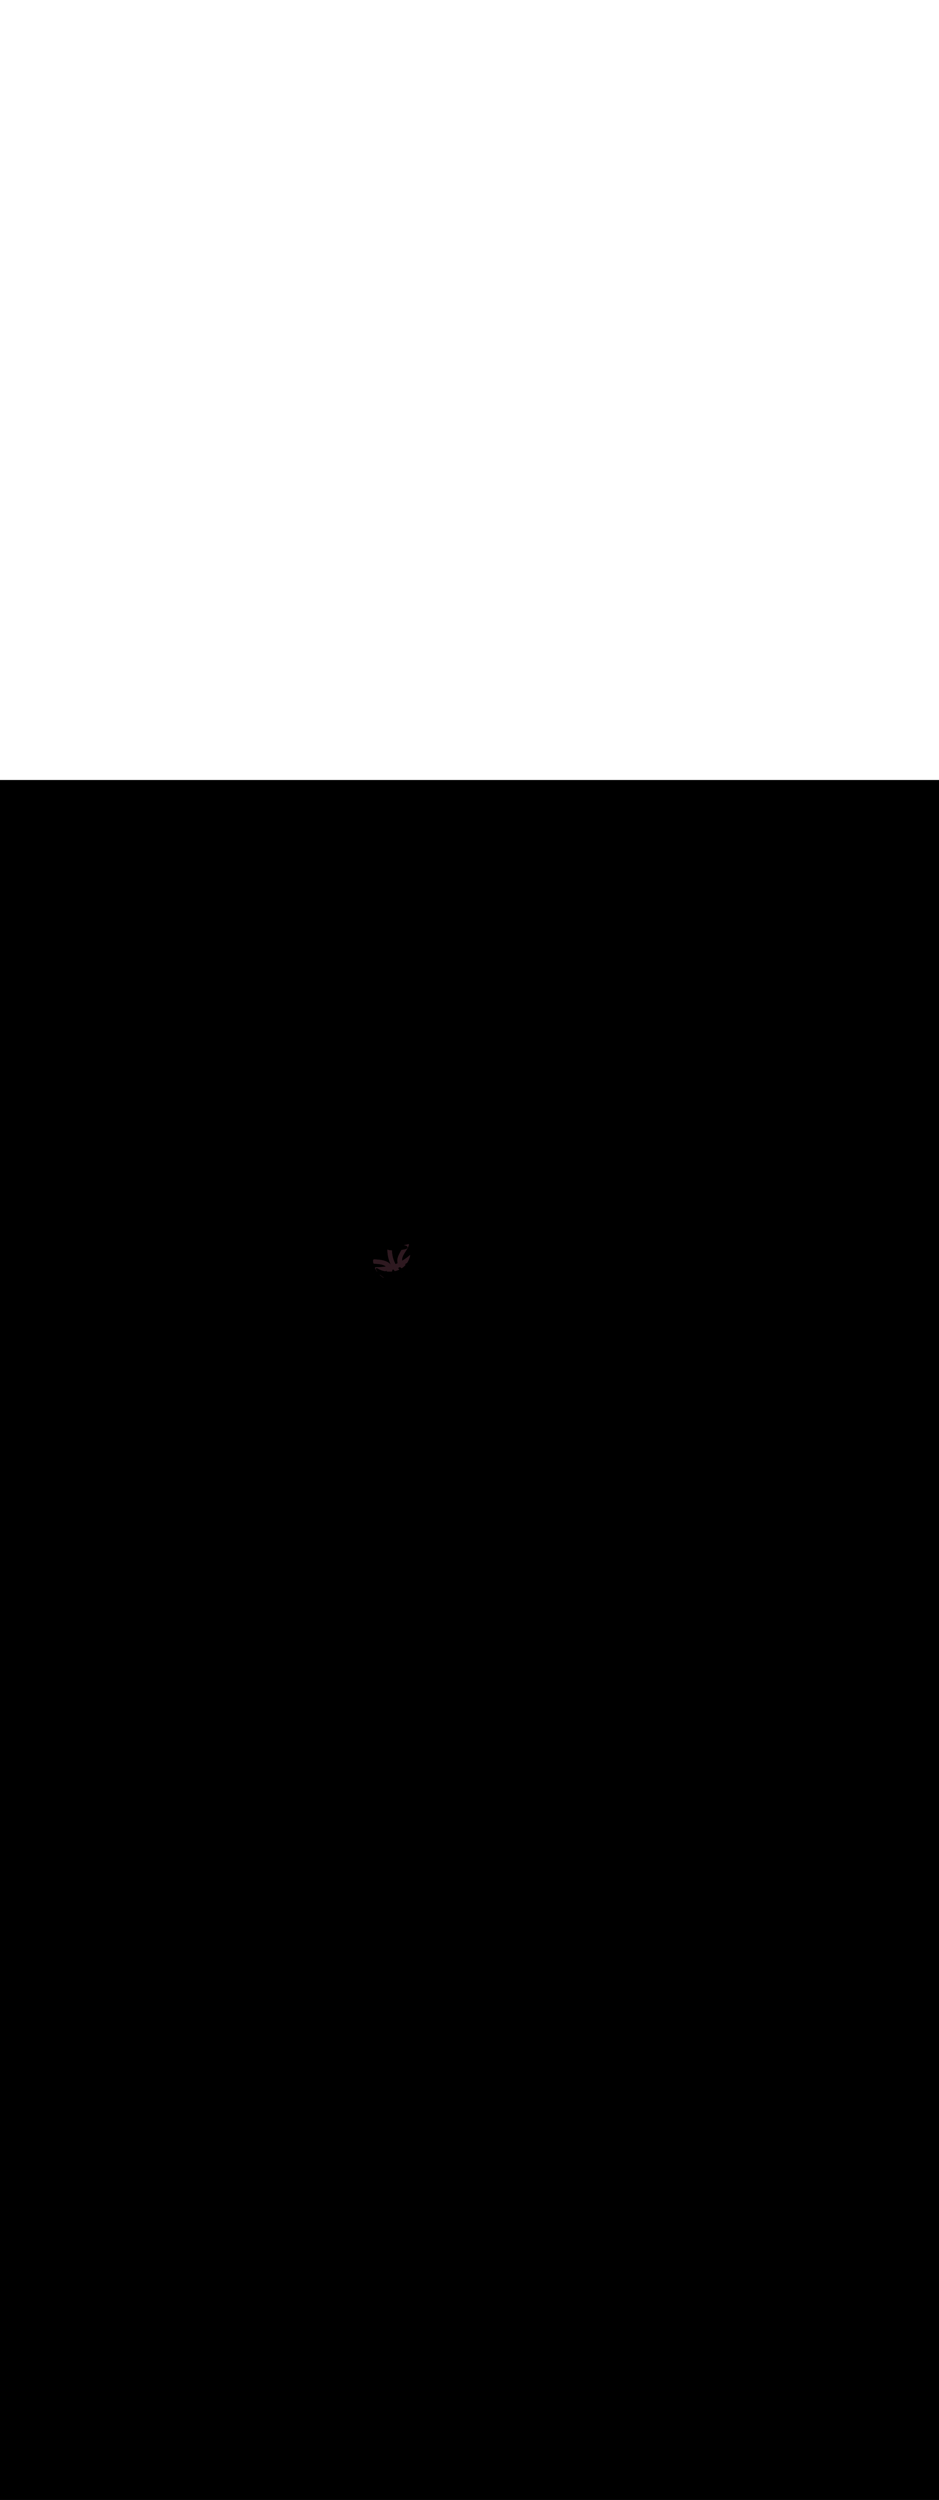 <svg:svg xmlns:svg="http://www.w3.org/2000/svg" version="1.1" id="Layer_1" x="0px" y="0px" viewBox="0 0 500 500" style="width: 188px;" xml:space="preserve" data-imageid="basketball-1-75" imageName="Basketball 1" class="illustrations_image"><svg:rect x="0" y="0" width="100%" height="100%" fill="black" /><svg:g id="highlighted-segment"><svg:style type="text/css" style="" /><svg:style type="text/css" style="">
	.st0_basketball-1-75{fill:#DD6F31;}
	.st1_basketball-1-75{fill:url(#SVGID_1_);}
	.st2_basketball-1-75{fill:url(#SVGID_00000122721058088266752640000018081906498795502720_);}
	.st3_basketball-1-75{fill:#68E1FD;}
	.st4_basketball-1-75{fill:#2E1920;}
	.st5_basketball-1-75{fill:url(#SVGID_00000075149701560721407410000009121914581141629343_);}
	.st6_basketball-1-75{fill:#412E32;}
	.st7_basketball-1-75{fill:#F2F2F2;}
	.st8_basketball-1-75{fill:#FB9328;}
	.st9_basketball-1-75{fill:#EDB29F;}
	.st10_basketball-1-75{opacity:0.59;fill:#3C92A0;enable-background:new    ;}
	.st11_basketball-1-75{opacity:0.3;fill:#2E1920;enable-background:new    ;}
	.st12_basketball-1-75{fill:#66C652;}
	.st13_basketball-1-75{fill:#053855;}
</svg:style><svg:path class="st4_basketball-1-75" d="M 198.82 256.941 L 198.836 256.986 L 198.856 257.03 L 198.88 257.071 L 198.908 257.11 L 198.939 257.146 L 198.974 257.179 L 199.011 257.208 L 199.052 257.234 L 199.094 257.256 L 199.139 257.273 L 199.184 257.286 L 199.231 257.295 L 199.279 257.3 L 199.352 257.303 L 199.424 257.306 L 199.497 257.309 L 199.57 257.312 L 199.643 257.316 L 199.717 257.319 L 199.79 257.323 L 199.863 257.326 L 199.937 257.33 L 200.011 257.334 L 200.085 257.338 L 200.159 257.342 L 200.233 257.347 L 200.307 257.351 L 200.381 257.356 L 200.455 257.361 L 200.53 257.366 L 200.604 257.371 L 200.678 257.376 L 200.753 257.382 L 200.827 257.388 L 200.901 257.394 L 200.976 257.4 L 201.05 257.407 L 201.124 257.414 L 201.198 257.421 L 201.273 257.428 L 201.347 257.436 L 201.421 257.443 L 201.495 257.452 L 201.569 257.46 L 201.642 257.469 L 201.716 257.478 L 201.79 257.487 L 201.863 257.497 L 201.936 257.507 L 202.009 257.517 L 202.082 257.527 L 202.155 257.538 L 202.228 257.55 L 202.3 257.561 L 202.372 257.573 L 202.444 257.586 L 202.516 257.599 L 202.588 257.612 L 202.659 257.625 L 202.73 257.639 L 202.801 257.654 L 202.872 257.669 L 202.942 257.684 L 203.012 257.699 L 203.081 257.716 L 203.151 257.732 L 203.22 257.749 L 203.289 257.766 L 203.357 257.784 L 203.425 257.803 L 203.493 257.821 L 203.56 257.841 L 203.627 257.86 L 203.694 257.881 L 203.76 257.901 L 203.826 257.923 L 203.891 257.944 L 203.956 257.967 L 204.02 257.989 L 204.084 258.013 L 204.148 258.036 L 204.211 258.061 L 204.274 258.086 L 204.336 258.111 L 204.398 258.137 L 204.459 258.163 L 204.52 258.19 L 204.58 258.218 L 204.64 258.246 L 204.699 258.275 L 204.758 258.304 L 204.816 258.334 L 204.874 258.365 L 204.931 258.396 L 204.987 258.428 L 205.043 258.46 L 205.098 258.493 L 205.153 258.526 L 205.207 258.56 L 205.261 258.595 L 205.314 258.631 L 205.367 258.667 L 205.418 258.703 L 205.47 258.741 L 205.52 258.779 L 205.522 258.78 L 205.498 258.784 L 205.434 258.794 L 205.371 258.803 L 205.307 258.813 L 205.244 258.822 L 205.18 258.832 L 205.116 258.841 L 205.053 258.85 L 204.989 258.859 L 204.925 258.868 L 204.862 258.876 L 204.798 258.885 L 204.734 258.893 L 204.67 258.902 L 204.606 258.91 L 204.543 258.918 L 204.479 258.925 L 204.415 258.933 L 204.351 258.941 L 204.287 258.948 L 204.223 258.955 L 204.159 258.962 L 204.095 258.969 L 204.031 258.976 L 203.967 258.983 L 203.903 258.989 L 203.839 258.996 L 203.775 259.002 L 203.711 259.008 L 203.647 259.014 L 203.583 259.02 L 203.519 259.026 L 203.455 259.031 L 203.391 259.037 L 203.327 259.042 L 203.263 259.047 L 203.199 259.052 L 203.136 259.056 L 203.072 259.061 L 203.008 259.065 L 202.944 259.07 L 202.88 259.074 L 202.816 259.078 L 202.752 259.082 L 202.688 259.085 L 202.624 259.089 L 202.56 259.092 L 202.497 259.095 L 202.433 259.099 L 202.369 259.101 L 202.305 259.104 L 202.241 259.107 L 202.178 259.109 L 202.114 259.111 L 202.05 259.113 L 201.987 259.115 L 201.923 259.117 L 201.86 259.119 L 201.796 259.12 L 201.733 259.121 L 201.669 259.122 L 201.606 259.123 L 201.543 259.124 L 201.479 259.125 L 201.416 259.125 L 201.353 259.125 L 201.29 259.125 L 201.227 259.125 L 201.163 259.125 L 201.1 259.125 L 201.037 259.124 L 200.974 259.123 L 200.912 259.122 L 200.849 259.121 L 200.786 259.12 L 200.723 259.119 L 200.661 259.117 L 200.598 259.115 L 200.535 259.113 L 200.473 259.111 L 200.411 259.109 L 200.348 259.106 L 200.286 259.103 L 200.223 259.101 L 200.223 259.101 L 200.201 259.1 L 200.153 259.102 L 200.104 259.109 L 200.057 259.121 L 200.011 259.137 L 199.966 259.158 L 199.924 259.183 L 199.885 259.212 L 199.848 259.244 L 199.815 259.281 L 199.786 259.32 L 199.761 259.361 L 199.739 259.405 L 199.723 259.451 L 199.71 259.499 L 199.703 259.547 L 199.7 259.596 L 199.702 259.645 L 199.709 259.693 L 199.72 259.741 L 199.736 259.787 L 199.742 259.802 L 199.743 259.804 L 199.749 259.819 L 199.75 259.821 L 199.756 259.836 L 199.757 259.839 L 199.764 259.854 L 199.765 259.856 L 199.771 259.871 L 199.772 259.873 L 199.778 259.888 L 199.779 259.89 L 199.786 259.905 L 199.786 259.907 L 199.793 259.921 L 199.794 259.923 L 199.8 259.938 L 199.801 259.94 L 199.808 259.955 L 199.809 259.957 L 199.816 259.971 L 199.816 259.973 L 199.823 259.988 L 199.824 259.99 L 199.831 260.004 L 199.832 260.006 L 199.839 260.021 L 199.839 260.022 L 199.846 260.037 L 199.847 260.039 L 199.854 260.053 L 199.855 260.055 L 199.862 260.069 L 199.863 260.071 L 199.87 260.085 L 199.871 260.087 L 199.878 260.101 L 199.879 260.103 L 199.886 260.117 L 199.887 260.119 L 199.894 260.133 L 199.895 260.135 L 199.902 260.149 L 199.903 260.15 L 199.91 260.164 L 199.911 260.166 L 199.918 260.18 L 199.919 260.182 L 199.927 260.196 L 199.927 260.197 L 199.935 260.211 L 199.936 260.213 L 199.943 260.227 L 199.944 260.228 L 199.951 260.242 L 199.952 260.243 L 199.96 260.257 L 199.96 260.259 L 199.968 260.273 L 199.969 260.274 L 199.976 260.288 L 199.977 260.289 L 199.985 260.303 L 199.985 260.304 L 199.993 260.318 L 199.994 260.319 L 200.002 260.333 L 200.002 260.334 L 200.01 260.348 L 200.011 260.349 L 200.019 260.363 L 200.019 260.364 L 200.027 260.378 L 200.028 260.379 L 200.036 260.393 L 200.036 260.394 L 200.044 260.408 L 200.045 260.409 L 200.053 260.422 L 200.054 260.423 L 200.062 260.437 L 200.062 260.438 L 200.07 260.452 L 200.071 260.453 L 200.079 260.466 L 200.079 260.467 L 200.088 260.481 L 200.088 260.482 L 200.096 260.495 L 200.097 260.496 L 200.105 260.51 L 200.106 260.511 L 200.114 260.524 L 200.114 260.525 L 200.123 260.539 L 200.123 260.54 L 200.131 260.553 L 200.132 260.554 L 200.14 260.568 L 200.14 260.568 L 200.149 260.582 L 200.149 260.583 L 200.158 260.596 L 200.158 260.597 L 200.166 260.61 L 200.167 260.611 L 200.175 260.625 L 200.176 260.625 L 200.184 260.639 L 200.184 260.639 L 200.193 260.653 L 200.193 260.653 L 200.202 260.667 L 200.202 260.668 L 200.211 260.681 L 200.219 260.695 L 200.228 260.709 L 200.237 260.724 L 200.246 260.738 L 200.255 260.752 L 200.264 260.766 L 200.273 260.78 L 200.281 260.794 L 200.29 260.808 L 200.299 260.822 L 200.308 260.836 L 200.317 260.849 L 200.326 260.863 L 200.335 260.877 L 200.343 260.891 L 200.352 260.905 L 200.361 260.919 L 200.37 260.933 L 200.379 260.947 L 200.388 260.961 L 200.396 260.975 L 200.405 260.989 L 200.414 261.003 L 200.423 261.017 L 200.432 261.031 L 200.44 261.045 L 200.449 261.059 L 200.458 261.073 L 200.467 261.087 L 200.476 261.101 L 200.484 261.115 L 200.493 261.129 L 200.502 261.143 L 200.511 261.157 L 200.519 261.172 L 200.528 261.186 L 200.537 261.2 L 200.545 261.214 L 200.554 261.229 L 200.563 261.243 L 200.571 261.258 L 200.572 261.257 L 200.584 261.278 L 200.614 261.317 L 200.647 261.354 L 200.683 261.387 L 200.723 261.416 L 200.765 261.441 L 200.809 261.462 L 200.855 261.479 L 200.888 261.487 L 200.853 261.439 L 200.85 261.434 L 200.78 261.334 L 200.776 261.329 L 200.707 261.228 L 200.704 261.223 L 200.635 261.12 L 200.632 261.116 L 200.565 261.012 L 200.562 261.008 L 200.495 260.904 L 200.492 260.899 L 200.427 260.794 L 200.424 260.789 L 200.359 260.683 L 200.357 260.678 L 200.293 260.571 L 200.29 260.566 L 200.228 260.459 L 200.225 260.454 L 200.164 260.345 L 200.141 260.299 L 200.123 260.251 L 200.11 260.202 L 200.103 260.151 L 200.1 260.1 L 200.102 260.051 L 200.109 260.003 L 200.121 259.956 L 200.138 259.91 L 200.158 259.866 L 200.183 259.824 L 200.212 259.785 L 200.244 259.749 L 200.28 259.716 L 200.319 259.686 L 200.361 259.661 L 200.405 259.64 L 200.45 259.623 L 200.497 259.611 L 200.546 259.603 L 200.594 259.6 L 200.643 259.602 L 200.691 259.608 L 200.738 259.62 L 200.785 259.635 L 200.829 259.655 L 200.871 259.68 L 200.93 259.718 L 200.988 259.755 L 201.047 259.792 L 201.105 259.828 L 201.164 259.863 L 201.223 259.899 L 201.283 259.934 L 201.342 259.968 L 201.402 260.002 L 201.462 260.036 L 201.522 260.069 L 201.582 260.102 L 201.643 260.135 L 201.704 260.167 L 201.765 260.199 L 201.826 260.23 L 201.887 260.261 L 201.949 260.292 L 202.011 260.322 L 202.073 260.352 L 202.135 260.381 L 202.197 260.41 L 202.26 260.438 L 202.323 260.467 L 202.386 260.495 L 202.449 260.522 L 202.512 260.549 L 202.576 260.576 L 202.64 260.602 L 202.703 260.628 L 202.767 260.653 L 202.832 260.678 L 202.896 260.703 L 202.961 260.727 L 203.025 260.751 L 203.09 260.775 L 203.155 260.798 L 203.221 260.821 L 203.286 260.843 L 203.351 260.865 L 203.417 260.887 L 203.483 260.908 L 203.549 260.929 L 203.615 260.949 L 203.681 260.969 L 203.748 260.989 L 203.814 261.008 L 203.881 261.027 L 203.948 261.046 L 204.015 261.064 L 204.082 261.082 L 204.149 261.099 L 204.216 261.116 L 204.283 261.133 L 204.351 261.149 L 204.419 261.165 L 204.486 261.181 L 204.554 261.196 L 204.622 261.211 L 204.69 261.225 L 204.758 261.239 L 204.827 261.253 L 204.886 261.264 L 204.914 261.261 L 204.915 261.261 L 204.976 261.253 L 204.977 261.253 L 205.038 261.245 L 205.039 261.245 L 205.1 261.237 L 205.101 261.237 L 205.162 261.229 L 205.163 261.229 L 205.223 261.221 L 205.224 261.221 L 205.285 261.212 L 205.286 261.212 L 205.347 261.204 L 205.348 261.204 L 205.409 261.195 L 205.41 261.195 L 205.471 261.186 L 205.472 261.186 L 205.533 261.178 L 205.534 261.177 L 205.595 261.169 L 205.596 261.168 L 205.656 261.159 L 205.657 261.159 L 205.718 261.15 L 205.719 261.15 L 205.78 261.141 L 205.781 261.141 L 205.842 261.131 L 205.843 261.131 L 205.903 261.122 L 205.904 261.121 L 205.965 261.112 L 205.966 261.112 L 206.027 261.102 L 206.028 261.102 L 206.089 261.092 L 206.09 261.092 L 206.15 261.082 L 206.151 261.082 L 206.212 261.071 L 206.213 261.071 L 206.24 261.067 L 206.239 261.067 L 206.213 261.094 L 206.185 261.121 L 206.157 261.147 L 206.127 261.174 L 206.097 261.2 L 206.066 261.226 L 206.034 261.253 L 206 261.279 L 205.966 261.305 L 205.931 261.331 L 205.896 261.357 L 205.859 261.383 L 205.822 261.409 L 205.861 261.413 L 205.931 261.421 L 206 261.428 L 206.07 261.435 L 206.14 261.442 L 206.209 261.448 L 206.279 261.454 L 206.349 261.46 L 206.419 261.465 L 206.489 261.47 L 206.559 261.474 L 206.629 261.478 L 206.699 261.482 L 206.769 261.486 L 206.839 261.489 L 206.909 261.491 L 206.979 261.494 L 207.049 261.496 L 207.119 261.497 L 207.189 261.498 L 207.26 261.499 L 207.33 261.5 L 207.399 261.5 L 207.654 261.498 L 207.905 261.492 L 208.152 261.481 L 208.397 261.467 L 208.638 261.448 L 208.743 261.439 L 208.749 261.422 L 208.752 261.411 L 208.77 261.355 L 208.773 261.345 L 208.79 261.288 L 208.793 261.278 L 208.808 261.221 L 208.811 261.21 L 208.825 261.153 L 208.828 261.142 L 208.841 261.084 L 208.843 261.073 L 208.855 261.014 L 208.857 261.004 L 208.867 260.944 L 208.869 260.933 L 208.878 260.874 L 208.88 260.863 L 208.888 260.802 L 208.889 260.791 L 208.896 260.73 L 208.897 260.72 L 208.903 260.658 L 208.903 260.647 L 208.908 260.585 L 208.908 260.574 L 208.911 260.512 L 208.911 260.501 L 208.912 260.49 L 208.919 260.488 L 208.933 260.485 L 208.933 260.485 L 208.947 260.481 L 208.947 260.481 L 208.961 260.478 L 208.961 260.478 L 208.975 260.474 L 208.976 260.474 L 208.989 260.471 L 208.99 260.471 L 209.003 260.467 L 209.004 260.467 L 209.017 260.464 L 209.018 260.463 L 209.032 260.46 L 209.032 260.46 L 209.046 260.456 L 209.047 260.456 L 209.06 260.453 L 209.061 260.452 L 209.075 260.449 L 209.075 260.449 L 209.089 260.445 L 209.09 260.445 L 209.103 260.441 L 209.104 260.441 L 209.118 260.437 L 209.119 260.437 L 209.132 260.433 L 209.133 260.433 L 209.147 260.429 L 209.148 260.429 L 209.161 260.425 L 209.162 260.425 L 209.176 260.421 L 209.177 260.421 L 209.191 260.417 L 209.192 260.417 L 209.205 260.413 L 209.206 260.413 L 209.22 260.409 L 209.221 260.409 L 209.235 260.405 L 209.236 260.405 L 209.249 260.401 L 209.251 260.4 L 209.264 260.396 L 209.265 260.396 L 209.279 260.392 L 209.28 260.392 L 209.294 260.388 L 209.295 260.387 L 209.309 260.383 L 209.31 260.383 L 209.323 260.379 L 209.325 260.378 L 209.338 260.374 L 209.34 260.374 L 209.353 260.37 L 209.355 260.369 L 209.368 260.365 L 209.369 260.365 L 209.383 260.36 L 209.384 260.36 L 209.398 260.356 L 209.399 260.355 L 209.413 260.351 L 209.414 260.35 L 209.428 260.346 L 209.429 260.346 L 209.443 260.341 L 209.444 260.341 L 209.458 260.336 L 209.459 260.336 L 209.473 260.331 L 209.474 260.331 L 209.488 260.326 L 209.489 260.326 L 209.503 260.321 L 209.505 260.321 L 209.516 260.317 L 209.55 260.365 L 209.551 260.367 L 209.595 260.429 L 209.596 260.43 L 209.641 260.492 L 209.642 260.494 L 209.686 260.556 L 209.688 260.557 L 209.732 260.619 L 209.734 260.621 L 209.779 260.682 L 209.78 260.683 L 209.825 260.744 L 209.826 260.746 L 209.872 260.807 L 209.873 260.808 L 209.919 260.869 L 209.92 260.871 L 209.966 260.931 L 209.967 260.932 L 210.014 260.992 L 210.015 260.994 L 210.061 261.054 L 210.063 261.055 L 210.109 261.115 L 210.111 261.117 L 210.157 261.176 L 210.159 261.178 L 210.194 261.222 L 210.244 261.212 L 210.461 261.164 L 210.675 261.112 L 210.886 261.056 L 211.094 260.997 L 211.3 260.935 L 211.502 260.869 L 211.701 260.8 L 211.897 260.728 L 212.091 260.653 L 212.281 260.574 L 212.469 260.493 L 212.622 260.423 L 212.61 260.409 L 212.563 260.356 L 212.517 260.303 L 212.47 260.249 L 212.424 260.195 L 212.378 260.141 L 212.333 260.087 L 212.287 260.032 L 212.242 259.978 L 212.197 259.923 L 212.153 259.868 L 212.108 259.812 L 212.064 259.757 L 212.02 259.701 L 211.976 259.645 L 211.932 259.589 L 211.905 259.553 L 211.919 259.547 L 211.921 259.547 L 211.94 259.539 L 211.942 259.538 L 211.962 259.53 L 211.963 259.53 L 211.983 259.521 L 211.984 259.521 L 212.004 259.513 L 212.006 259.512 L 212.025 259.504 L 212.027 259.503 L 212.047 259.495 L 212.048 259.494 L 212.068 259.486 L 212.069 259.486 L 212.089 259.477 L 212.09 259.477 L 212.11 259.468 L 212.111 259.468 L 212.131 259.459 L 212.132 259.458 L 212.152 259.45 L 212.153 259.449 L 212.173 259.441 L 212.174 259.44 L 212.194 259.431 L 212.195 259.431 L 212.215 259.422 L 212.216 259.421 L 212.236 259.413 L 212.237 259.412 L 212.257 259.403 L 212.258 259.403 L 212.278 259.394 L 212.279 259.393 L 212.299 259.384 L 212.3 259.384 L 212.319 259.374 L 212.321 259.374 L 212.34 259.365 L 212.341 259.364 L 212.361 259.355 L 212.362 259.354 L 212.382 259.345 L 212.383 259.345 L 212.403 259.335 L 212.404 259.335 L 212.424 259.325 L 212.425 259.325 L 212.444 259.315 L 212.445 259.315 L 212.465 259.305 L 212.466 259.305 L 212.486 259.295 L 212.487 259.295 L 212.507 259.285 L 212.508 259.285 L 212.527 259.275 L 212.528 259.274 L 212.548 259.265 L 212.549 259.264 L 212.569 259.254 L 212.57 259.254 L 212.59 259.244 L 212.591 259.244 L 212.611 259.234 L 212.611 259.233 L 212.631 259.223 L 212.632 259.223 L 212.652 259.213 L 212.653 259.212 L 212.673 259.202 L 212.674 259.202 L 212.694 259.191 L 212.695 259.191 L 212.714 259.181 L 212.715 259.18 L 212.735 259.17 L 212.736 259.169 L 212.756 259.159 L 212.757 259.159 L 212.777 259.148 L 212.778 259.148 L 212.798 259.137 L 212.799 259.137 L 212.819 259.126 L 212.819 259.126 L 212.839 259.115 L 212.84 259.115 L 212.86 259.104 L 212.861 259.104 L 212.881 259.093 L 212.882 259.093 L 212.902 259.082 L 212.903 259.081 L 212.923 259.071 L 212.924 259.07 L 212.944 259.059 L 212.945 259.059 L 212.965 259.048 L 212.966 259.048 L 212.986 259.037 L 212.987 259.036 L 213.002 259.028 L 213.015 259.041 L 213.022 259.048 L 213.077 259.101 L 213.084 259.107 L 213.141 259.159 L 213.147 259.166 L 213.205 259.217 L 213.212 259.223 L 213.27 259.272 L 213.277 259.278 L 213.335 259.326 L 213.342 259.332 L 213.402 259.379 L 213.409 259.385 L 213.469 259.431 L 213.476 259.436 L 213.537 259.481 L 213.544 259.486 L 213.606 259.53 L 213.613 259.535 L 213.675 259.577 L 213.683 259.582 L 213.745 259.623 L 213.753 259.628 L 213.816 259.668 L 213.824 259.672 L 213.887 259.711 L 213.894 259.715 L 214.027 259.627 L 214.185 259.518 L 214.341 259.405 L 214.495 259.29 L 214.645 259.172 L 214.792 259.052 L 214.937 258.93 L 215.079 258.805 L 215.218 258.678 L 215.354 258.549 L 215.488 258.417 L 215.618 258.283 L 215.746 258.147 L 215.872 258.009 L 215.994 257.869 L 216.038 257.816 L 215.985 257.802 L 215.93 257.787 L 215.876 257.772 L 215.822 257.755 L 215.77 257.738 L 215.718 257.721 L 215.666 257.702 L 215.616 257.683 L 215.566 257.664 L 215.516 257.643 L 215.476 257.626 L 215.548 257.584 L 215.549 257.583 L 215.621 257.541 L 215.622 257.54 L 215.694 257.498 L 215.695 257.497 L 215.767 257.455 L 215.768 257.454 L 215.84 257.411 L 215.841 257.41 L 215.913 257.367 L 215.914 257.366 L 215.985 257.323 L 215.987 257.322 L 216.058 257.279 L 216.059 257.278 L 216.131 257.234 L 216.132 257.233 L 216.203 257.189 L 216.204 257.188 L 216.275 257.144 L 216.277 257.143 L 216.348 257.099 L 216.349 257.098 L 216.42 257.053 L 216.421 257.052 L 216.492 257.007 L 216.493 257.007 L 216.564 256.961 L 216.565 256.961 L 216.635 256.915 L 216.637 256.914 L 216.707 256.869 L 216.708 256.868 L 216.779 256.822 L 216.78 256.821 L 216.873 256.677 L 216.97 256.521 L 217.065 256.362 L 217.157 256.202 L 217.246 256.04 L 217.332 255.877 L 217.415 255.712 L 217.496 255.546 L 217.574 255.379 L 217.649 255.21 L 217.722 255.04 L 217.791 254.869 L 217.858 254.697 L 217.922 254.524 L 217.984 254.349 L 218.042 254.173 L 218.098 253.997 L 218.151 253.819 L 218.201 253.641 L 218.249 253.462 L 218.293 253.282 L 218.335 253.101 L 218.374 252.92 L 218.41 252.738 L 218.437 252.59 L 218.437 252.591 L 218.372 252.648 L 218.307 252.705 L 218.242 252.761 L 218.177 252.818 L 218.112 252.874 L 218.046 252.93 L 217.981 252.986 L 217.915 253.041 L 217.849 253.097 L 217.783 253.152 L 217.717 253.207 L 217.65 253.261 L 217.584 253.316 L 217.517 253.37 L 217.45 253.424 L 217.383 253.478 L 217.316 253.532 L 217.249 253.585 L 217.181 253.639 L 217.114 253.692 L 217.046 253.745 L 216.978 253.797 L 216.91 253.85 L 216.842 253.902 L 216.774 253.954 L 216.705 254.006 L 216.636 254.057 L 216.568 254.109 L 216.499 254.16 L 216.43 254.211 L 216.36 254.262 L 216.291 254.312 L 216.222 254.362 L 216.152 254.412 L 216.082 254.462 L 216.012 254.512 L 215.942 254.561 L 215.872 254.61 L 215.802 254.659 L 215.731 254.708 L 215.66 254.757 L 215.59 254.805 L 215.519 254.853 L 215.448 254.901 L 215.377 254.949 L 215.305 254.996 L 215.234 255.043 L 215.162 255.09 L 215.091 255.137 L 215.019 255.183 L 214.947 255.229 L 214.875 255.275 L 214.803 255.321 L 214.73 255.367 L 214.658 255.412 L 214.585 255.457 L 214.512 255.502 L 214.44 255.547 L 214.367 255.591 L 214.294 255.635 L 214.22 255.679 L 214.147 255.723 L 214.122 255.738 L 214.122 255.738 L 214.121 255.729 L 214.119 255.72 L 214.118 255.712 L 214.117 255.703 L 214.116 255.695 L 214.114 255.687 L 214.113 255.678 L 214.112 255.67 L 214.111 255.662 L 214.11 255.654 L 214.109 255.646 L 214.108 255.638 L 214.108 255.63 L 214.107 255.622 L 214.106 255.615 L 214.105 255.607 L 214.105 255.6 L 214.104 255.592 L 214.104 255.585 L 214.103 255.578 L 214.102 255.571 L 214.102 255.564 L 214.102 255.557 L 214.101 255.55 L 214.101 255.543 L 214.101 255.537 L 214.101 255.53 L 214.1 255.524 L 214.1 255.518 L 214.1 255.512 L 214.1 255.506 L 214.1 255.498 L 214.099 255.471 L 214.094 255.389 L 214.092 255.312 L 214.091 255.235 L 214.091 255.159 L 214.093 255.082 L 214.097 255.005 L 214.102 254.928 L 214.109 254.852 L 214.117 254.775 L 214.127 254.698 L 214.138 254.621 L 214.151 254.544 L 214.165 254.467 L 214.181 254.39 L 214.198 254.313 L 214.216 254.235 L 214.236 254.158 L 214.257 254.08 L 214.28 254.003 L 214.303 253.925 L 214.328 253.847 L 214.354 253.769 L 214.382 253.691 L 214.41 253.613 L 214.44 253.534 L 214.471 253.456 L 214.503 253.377 L 214.536 253.298 L 214.57 253.22 L 214.605 253.141 L 214.641 253.062 L 214.678 252.983 L 214.716 252.904 L 214.755 252.824 L 214.795 252.745 L 214.836 252.666 L 214.877 252.586 L 214.92 252.507 L 214.963 252.427 L 215.006 252.347 L 215.051 252.267 L 215.096 252.187 L 215.141 252.107 L 215.188 252.027 L 215.235 251.947 L 215.282 251.867 L 215.33 251.787 L 215.378 251.706 L 215.427 251.626 L 215.476 251.545 L 215.526 251.465 L 215.576 251.384 L 215.626 251.303 L 215.676 251.223 L 215.727 251.142 L 215.778 251.061 L 215.829 250.98 L 215.88 250.898 L 215.932 250.817 L 215.983 250.736 L 216.035 250.655 L 216.086 250.573 L 216.137 250.491 L 216.138 250.491 L 216.189 250.41 L 216.189 250.409 L 216.24 250.328 L 216.24 250.327 L 216.291 250.246 L 216.291 250.245 L 216.342 250.164 L 216.342 250.163 L 216.393 250.082 L 216.393 250.081 L 216.443 250 L 216.444 249.998 L 216.493 249.917 L 216.494 249.916 L 216.543 249.835 L 216.544 249.833 L 216.593 249.752 L 216.594 249.75 L 216.642 249.669 L 216.643 249.668 L 216.691 249.586 L 216.692 249.584 L 216.739 249.503 L 216.741 249.501 L 216.787 249.42 L 216.789 249.418 L 216.835 249.337 L 216.836 249.334 L 216.882 249.253 L 216.883 249.25 L 216.928 249.169 L 216.929 249.167 L 216.974 249.085 L 216.975 249.082 L 217.019 249.001 L 217.02 248.998 L 217.063 248.917 L 217.065 248.914 L 217.107 248.832 L 217.109 248.829 L 217.15 248.748 L 217.152 248.744 L 217.192 248.663 L 217.194 248.659 L 217.233 248.578 L 217.235 248.573 L 217.274 248.492 L 217.276 248.488 L 217.313 248.406 L 217.315 248.402 L 217.352 248.32 L 217.354 248.316 L 217.39 248.234 L 217.392 248.229 L 217.426 248.148 L 217.428 248.143 L 217.462 248.061 L 217.464 248.056 L 217.496 247.974 L 217.499 247.968 L 217.53 247.887 L 217.532 247.881 L 217.562 247.799 L 217.564 247.793 L 217.593 247.711 L 217.595 247.705 L 217.623 247.623 L 217.625 247.616 L 217.651 247.535 L 217.653 247.527 L 217.678 247.446 L 217.678 247.446 L 217.678 247.445 L 217.69 247.398 L 217.698 247.349 L 217.7 247.3 L 217.7 247.2 L 217.698 247.151 L 217.69 247.102 L 217.678 247.054 L 217.662 247.008 L 217.641 246.964 L 217.615 246.922 L 217.586 246.882 L 217.557 246.85 L 217.502 246.87 L 217.497 246.872 L 217.439 246.892 L 217.433 246.894 L 217.374 246.913 L 217.369 246.915 L 217.309 246.934 L 217.305 246.935 L 217.244 246.954 L 217.239 246.955 L 217.177 246.974 L 217.173 246.975 L 217.11 246.993 L 217.106 246.994 L 217.042 247.012 L 217.039 247.013 L 216.974 247.031 L 216.97 247.032 L 216.905 247.049 L 216.902 247.05 L 216.836 247.067 L 216.833 247.067 L 216.766 247.084 L 216.763 247.085 L 216.696 247.101 L 216.693 247.102 L 216.625 247.118 L 216.623 247.118 L 216.554 247.134 L 216.552 247.135 L 216.483 247.15 L 216.481 247.151 L 216.412 247.166 L 216.409 247.166 L 216.34 247.182 L 216.338 247.182 L 216.268 247.197 L 216.266 247.197 L 216.196 247.212 L 216.194 247.212 L 216.124 247.226 L 216.122 247.227 L 216.052 247.241 L 216.05 247.241 L 215.98 247.255 L 215.979 247.255 L 215.908 247.269 L 215.907 247.269 L 215.836 247.283 L 215.835 247.283 L 215.765 247.296 L 215.763 247.297 L 215.693 247.31 L 215.692 247.31 L 215.622 247.323 L 215.621 247.323 L 215.551 247.336 L 215.55 247.336 L 215.481 247.349 L 215.48 247.349 L 215.411 247.361 L 215.41 247.361 L 215.341 247.374 L 215.272 247.386 L 215.203 247.398 L 215.136 247.41 L 215.13 247.411 L 215.115 247.449 L 215.124 247.45 L 215.125 247.45 L 215.17 247.458 L 215.171 247.458 L 215.217 247.466 L 215.217 247.467 L 215.263 247.475 L 215.264 247.475 L 215.309 247.483 L 215.31 247.483 L 215.355 247.492 L 215.357 247.492 L 215.401 247.5 L 215.403 247.5 L 215.447 247.509 L 215.449 247.509 L 215.493 247.518 L 215.495 247.518 L 215.539 247.527 L 215.541 247.527 L 215.585 247.536 L 215.587 247.537 L 215.63 247.545 L 215.633 247.546 L 215.675 247.555 L 215.678 247.556 L 215.72 247.565 L 215.723 247.566 L 215.764 247.575 L 215.768 247.576 L 215.809 247.585 L 215.812 247.586 L 215.852 247.596 L 215.856 247.597 L 215.896 247.607 L 215.9 247.608 L 215.939 247.618 L 215.944 247.619 L 215.982 247.629 L 215.987 247.631 L 216.025 247.641 L 216.03 247.643 L 216.067 247.653 L 216.073 247.655 L 216.109 247.666 L 216.115 247.668 L 216.15 247.679 L 216.157 247.681 L 216.191 247.693 L 216.198 247.695 L 216.232 247.707 L 216.239 247.71 L 216.272 247.722 L 216.28 247.725 L 216.312 247.737 L 216.32 247.741 L 216.351 247.753 L 216.36 247.757 L 216.39 247.77 L 216.4 247.775 L 216.429 247.788 L 216.44 247.793 L 216.467 247.807 L 216.479 247.813 L 216.506 247.826 L 216.518 247.833 L 216.543 247.847 L 216.557 247.855 L 216.581 247.87 L 216.595 247.879 L 216.618 247.894 L 216.634 247.904 L 216.655 247.919 L 216.672 247.931 L 216.692 247.947 L 216.709 247.961 L 216.728 247.977 L 216.747 247.993 L 216.764 248.009 L 216.783 248.027 L 216.799 248.044 L 216.819 248.065 L 216.834 248.082 L 216.853 248.106 L 216.867 248.124 L 216.886 248.15 L 216.898 248.168 L 216.916 248.198 L 216.927 248.217 L 216.944 248.25 L 216.953 248.269 L 216.968 248.304 L 216.976 248.324 L 216.989 248.362 L 216.994 248.382 L 217.004 248.421 L 217.009 248.442 L 217.015 248.483 L 217.018 248.503 L 217.021 248.544 L 217.022 248.566 L 217.022 248.606 L 217.021 248.628 L 217.018 248.666 L 217.015 248.689 L 217.01 248.725 L 217.005 248.748 L 216.997 248.782 L 216.991 248.806 L 216.982 248.837 L 216.973 248.861 L 216.953 248.912 L 216.942 248.936 L 216.907 248.997 L 216.892 249.022 L 216.857 249.069 L 216.837 249.093 L 216.803 249.129 L 216.779 249.153 L 216.749 249.18 L 216.72 249.204 L 216.694 249.225 L 216.661 249.248 L 216.638 249.264 L 216.601 249.287 L 216.581 249.3 L 216.54 249.323 L 216.522 249.333 L 216.478 249.356 L 216.462 249.364 L 216.414 249.387 L 216.4 249.393 L 216.349 249.416 L 216.337 249.421 L 216.281 249.443 L 216.27 249.448 L 216.212 249.47 L 216.202 249.474 L 216.14 249.496 L 216.131 249.499 L 216.066 249.521 L 216.058 249.523 L 215.989 249.545 L 215.982 249.547 L 215.91 249.568 L 215.903 249.57 L 215.829 249.592 L 215.822 249.593 L 215.745 249.614 L 215.739 249.616 L 215.658 249.636 L 215.653 249.638 L 215.57 249.658 L 215.565 249.659 L 215.478 249.68 L 215.474 249.681 L 215.385 249.701 L 215.381 249.701 L 215.289 249.721 L 215.285 249.722 L 215.191 249.741 L 215.188 249.742 L 215.091 249.761 L 215.088 249.762 L 214.989 249.781 L 214.986 249.781 L 214.885 249.8 L 214.882 249.801 L 214.779 249.819 L 214.776 249.819 L 214.67 249.837 L 214.668 249.838 L 214.56 249.855 L 214.558 249.856 L 214.449 249.873 L 214.446 249.874 L 214.335 249.891 L 214.332 249.891 L 214.22 249.908 L 214.217 249.908 L 214.103 249.924 L 214.101 249.925 L 213.985 249.941 L 213.982 249.941 L 213.865 249.957 L 213.863 249.957 L 213.797 249.965 L 213.753 250.041 L 213.692 250.145 L 213.631 250.25 L 213.57 250.355 L 213.509 250.46 L 213.508 250.461 L 213.447 250.566 L 213.447 250.567 L 213.386 250.672 L 213.386 250.673 L 213.325 250.778 L 213.324 250.779 L 213.264 250.885 L 213.263 250.886 L 213.203 250.992 L 213.202 250.993 L 213.142 251.099 L 213.141 251.101 L 213.082 251.207 L 213.081 251.209 L 213.022 251.315 L 213.021 251.317 L 212.962 251.423 L 212.961 251.425 L 212.903 251.532 L 212.902 251.534 L 212.845 251.64 L 212.843 251.643 L 212.787 251.749 L 212.785 251.752 L 212.729 251.859 L 212.728 251.861 L 212.673 251.968 L 212.671 251.971 L 212.617 252.078 L 212.615 252.081 L 212.562 252.188 L 212.56 252.191 L 212.507 252.298 L 212.506 252.302 L 212.454 252.409 L 212.452 252.413 L 212.402 252.52 L 212.4 252.524 L 212.35 252.631 L 212.348 252.635 L 212.3 252.742 L 212.298 252.747 L 212.251 252.854 L 212.249 252.858 L 212.203 252.966 L 212.201 252.971 L 212.156 253.078 L 212.154 253.083 L 212.11 253.19 L 212.108 253.196 L 212.066 253.303 L 212.064 253.309 L 212.024 253.416 L 212.021 253.422 L 211.982 253.529 L 211.98 253.535 L 211.943 253.643 L 211.941 253.649 L 211.905 253.756 L 211.903 253.763 L 211.868 253.87 L 211.866 253.877 L 211.834 253.985 L 211.832 253.992 L 211.801 254.099 L 211.799 254.107 L 211.77 254.214 L 211.768 254.222 L 211.741 254.329 L 211.739 254.337 L 211.714 254.444 L 211.712 254.453 L 211.689 254.56 L 211.687 254.569 L 211.666 254.676 L 211.664 254.685 L 211.645 254.792 L 211.643 254.801 L 211.627 254.908 L 211.625 254.918 L 211.61 255.025 L 211.609 255.035 L 211.597 255.142 L 211.596 255.152 L 211.586 255.259 L 211.585 255.27 L 211.577 255.376 L 211.576 255.387 L 211.571 255.494 L 211.57 255.505 L 211.568 255.611 L 211.567 255.623 L 211.567 255.729 L 211.567 255.741 L 211.569 255.847 L 211.57 255.86 L 211.575 255.965 L 211.575 255.978 L 211.583 256.084 L 211.584 256.096 L 211.594 256.202 L 211.596 256.215 L 211.609 256.32 L 211.611 256.333 L 211.626 256.438 L 211.629 256.452 L 211.647 256.557 L 211.65 256.57 L 211.672 256.675 L 211.675 256.688 L 211.699 256.793 L 211.703 256.806 L 211.731 256.91 L 211.734 256.924 L 211.765 257.028 L 211.767 257.032 L 211.761 257.035 L 211.741 257.044 L 211.72 257.053 L 211.7 257.063 L 211.679 257.072 L 211.659 257.081 L 211.639 257.09 L 211.619 257.099 L 211.598 257.109 L 211.578 257.118 L 211.558 257.127 L 211.538 257.136 L 211.518 257.145 L 211.498 257.154 L 211.478 257.164 L 211.458 257.173 L 211.438 257.182 L 211.418 257.191 L 211.398 257.2 L 211.378 257.209 L 211.358 257.219 L 211.339 257.228 L 211.319 257.237 L 211.299 257.246 L 211.279 257.255 L 211.26 257.264 L 211.24 257.273 L 211.22 257.282 L 211.2 257.291 L 211.181 257.301 L 211.161 257.31 L 211.141 257.319 L 211.122 257.328 L 211.102 257.337 L 211.082 257.346 L 211.063 257.355 L 211.043 257.364 L 211.023 257.373 L 211.004 257.382 L 210.984 257.391 L 210.964 257.4 L 210.945 257.409 L 210.925 257.418 L 210.905 257.427 L 210.886 257.436 L 210.866 257.445 L 210.846 257.454 L 210.827 257.463 L 210.807 257.472 L 210.787 257.481 L 210.767 257.49 L 210.748 257.499 L 210.728 257.508 L 210.708 257.517 L 210.688 257.526 L 210.668 257.535 L 210.649 257.544 L 210.629 257.553 L 210.616 257.559 L 210.572 257.477 L 210.509 257.358 L 210.447 257.238 L 210.386 257.118 L 210.327 256.997 L 210.268 256.877 L 210.211 256.755 L 210.154 256.634 L 210.099 256.512 L 210.045 256.389 L 209.992 256.267 L 209.94 256.144 L 209.889 256.021 L 209.839 255.897 L 209.79 255.773 L 209.742 255.649 L 209.695 255.524 L 209.65 255.4 L 209.605 255.275 L 209.561 255.149 L 209.519 255.024 L 209.478 254.898 L 209.437 254.771 L 209.398 254.645 L 209.36 254.518 L 209.323 254.391 L 209.287 254.264 L 209.252 254.137 L 209.218 254.009 L 209.185 253.881 L 209.153 253.753 L 209.122 253.625 L 209.093 253.496 L 209.064 253.368 L 209.037 253.239 L 209.01 253.11 L 208.985 252.98 L 208.96 252.851 L 208.937 252.721 L 208.915 252.591 L 208.894 252.462 L 208.874 252.331 L 208.855 252.201 L 208.837 252.071 L 208.82 251.94 L 208.804 251.81 L 208.79 251.679 L 208.776 251.548 L 208.763 251.417 L 208.752 251.286 L 208.742 251.154 L 208.732 251.023 L 208.724 250.892 L 208.717 250.76 L 208.711 250.629 L 208.705 250.497 L 208.701 250.365 L 208.699 250.234 L 208.698 250.23 L 208.684 250.229 L 208.68 250.229 L 208.574 250.225 L 208.571 250.224 L 208.466 250.219 L 208.463 250.219 L 208.36 250.214 L 208.357 250.213 L 208.256 250.207 L 208.252 250.207 L 208.155 250.2 L 208.15 250.2 L 208.055 250.192 L 208.05 250.192 L 207.957 250.183 L 207.953 250.183 L 207.862 250.174 L 207.857 250.174 L 207.769 250.164 L 207.764 250.164 L 207.678 250.153 L 207.672 250.153 L 207.59 250.142 L 207.583 250.141 L 207.504 250.13 L 207.497 250.128 L 207.42 250.116 L 207.413 250.115 L 207.339 250.102 L 207.331 250.101 L 207.26 250.087 L 207.251 250.085 L 207.183 250.071 L 207.173 250.069 L 207.109 250.054 L 207.098 250.051 L 207.037 250.036 L 207.025 250.032 L 206.967 250.016 L 206.953 250.012 L 206.899 249.994 L 206.883 249.989 L 206.833 249.971 L 206.833 249.971 L 206.824 249.968 L 206.776 249.95 L 206.774 249.949 L 206.726 249.931 L 206.725 249.931 L 206.677 249.912 L 206.676 249.912 L 206.629 249.894 L 206.628 249.893 L 206.58 249.875 L 206.579 249.875 L 206.532 249.856 L 206.531 249.856 L 206.484 249.838 L 206.483 249.837 L 206.436 249.819 L 206.436 249.819 L 206.389 249.8 L 206.388 249.8 L 206.341 249.782 L 206.298 249.765 L 206.297 249.789 L 206.297 249.793 L 206.296 249.93 L 206.296 249.934 L 206.297 250.071 L 206.297 250.075 L 206.298 250.213 L 206.298 250.217 L 206.3 250.354 L 206.3 250.358 L 206.304 250.495 L 206.304 250.499 L 206.308 250.636 L 206.309 250.64 L 206.314 250.777 L 206.314 250.781 L 206.321 250.918 L 206.321 250.921 L 206.329 251.058 L 206.329 251.062 L 206.338 251.199 L 206.338 251.203 L 206.348 251.339 L 206.349 251.343 L 206.36 251.48 L 206.36 251.484 L 206.372 251.62 L 206.372 251.624 L 206.385 251.76 L 206.386 251.764 L 206.4 251.9 L 206.4 251.904 L 206.416 252.04 L 206.416 252.044 L 206.433 252.179 L 206.433 252.183 L 206.45 252.319 L 206.451 252.323 L 206.469 252.458 L 206.47 252.462 L 206.49 252.598 L 206.49 252.602 L 206.511 252.737 L 206.511 252.741 L 206.533 252.875 L 206.534 252.879 L 206.557 253.014 L 206.557 253.018 L 206.581 253.153 L 206.582 253.157 L 206.607 253.291 L 206.607 253.295 L 206.633 253.429 L 206.634 253.433 L 206.661 253.567 L 206.662 253.571 L 206.69 253.705 L 206.691 253.709 L 206.72 253.842 L 206.721 253.846 L 206.751 253.979 L 206.752 253.983 L 206.783 254.116 L 206.784 254.12 L 206.817 254.253 L 206.818 254.257 L 206.851 254.39 L 206.852 254.394 L 206.887 254.526 L 206.888 254.53 L 206.923 254.662 L 206.924 254.666 L 206.961 254.798 L 206.962 254.802 L 206.999 254.933 L 207.001 254.937 L 207.039 255.069 L 207.04 255.072 L 207.08 255.204 L 207.081 255.207 L 207.122 255.338 L 207.123 255.342 L 207.165 255.473 L 207.167 255.476 L 207.21 255.607 L 207.211 255.611 L 207.255 255.741 L 207.256 255.744 L 207.301 255.874 L 207.302 255.878 L 207.349 256.007 L 207.35 256.011 L 207.397 256.14 L 207.399 256.144 L 207.447 256.273 L 207.448 256.277 L 207.497 256.405 L 207.499 256.409 L 207.549 256.537 L 207.551 256.541 L 207.602 256.668 L 207.604 256.672 L 207.656 256.8 L 207.658 256.803 L 207.711 256.931 L 207.713 256.934 L 207.767 257.061 L 207.769 257.065 L 207.824 257.191 L 207.826 257.195 L 207.883 257.321 L 207.884 257.325 L 207.942 257.45 L 207.944 257.454 L 208.002 257.579 L 208.004 257.583 L 208.064 257.708 L 208.066 257.712 L 208.126 257.836 L 208.128 257.84 L 208.19 257.964 L 208.192 257.968 L 208.225 258.033 L 208.221 258.027 L 208.167 257.951 L 208.16 257.942 L 208.105 257.868 L 208.098 257.859 L 208.041 257.786 L 208.034 257.777 L 207.975 257.706 L 207.968 257.697 L 207.907 257.627 L 207.9 257.619 L 207.838 257.55 L 207.831 257.542 L 207.768 257.474 L 207.76 257.467 L 207.696 257.4 L 207.688 257.393 L 207.622 257.328 L 207.614 257.321 L 207.547 257.257 L 207.539 257.25 L 207.47 257.188 L 207.463 257.181 L 207.392 257.12 L 207.385 257.114 L 207.313 257.054 L 207.306 257.048 L 207.232 256.989 L 207.225 256.984 L 207.151 256.926 L 207.143 256.921 L 207.068 256.864 L 207.06 256.859 L 206.983 256.804 L 206.976 256.799 L 206.898 256.745 L 206.891 256.74 L 206.811 256.688 L 206.804 256.683 L 206.724 256.631 L 206.717 256.627 L 206.635 256.577 L 206.628 256.572 L 206.545 256.523 L 206.539 256.519 L 206.455 256.471 L 206.448 256.467 L 206.363 256.42 L 206.356 256.416 L 206.27 256.37 L 206.264 256.367 L 206.177 256.322 L 206.171 256.319 L 206.083 256.275 L 206.076 256.272 L 205.987 256.229 L 205.981 256.226 L 205.891 256.184 L 205.885 256.181 L 205.795 256.141 L 205.789 256.138 L 205.697 256.098 L 205.691 256.096 L 205.599 256.057 L 205.593 256.054 L 205.5 256.017 L 205.494 256.014 L 205.4 255.977 L 205.395 255.975 L 205.3 255.939 L 205.294 255.937 L 205.199 255.902 L 205.193 255.901 L 205.097 255.866 L 205.092 255.865 L 204.995 255.831 L 204.99 255.83 L 204.892 255.797 L 204.887 255.796 L 204.789 255.764 L 204.784 255.763 L 204.685 255.732 L 204.681 255.731 L 204.581 255.701 L 204.576 255.7 L 204.476 255.671 L 204.472 255.67 L 204.371 255.642 L 204.367 255.641 L 204.266 255.614 L 204.261 255.612 L 204.16 255.586 L 204.156 255.585 L 204.053 255.559 L 204.049 255.558 L 203.947 255.534 L 203.943 255.533 L 203.84 255.509 L 203.836 255.508 L 203.733 255.484 L 203.729 255.484 L 203.625 255.461 L 203.622 255.46 L 203.518 255.438 L 203.514 255.438 L 203.41 255.417 L 203.406 255.416 L 203.302 255.395 L 203.298 255.395 L 203.194 255.375 L 203.19 255.375 L 203.085 255.355 L 203.082 255.355 L 202.977 255.337 L 202.974 255.336 L 202.868 255.318 L 202.865 255.318 L 202.76 255.301 L 202.757 255.3 L 202.651 255.284 L 202.648 255.283 L 202.542 255.267 L 202.54 255.267 L 202.434 255.252 L 202.431 255.251 L 202.325 255.237 L 202.323 255.236 L 202.217 255.222 L 202.214 255.222 L 202.108 255.208 L 202.106 255.208 L 202 255.195 L 201.998 255.195 L 201.892 255.182 L 201.89 255.182 L 201.784 255.17 L 201.782 255.17 L 201.676 255.158 L 201.674 255.158 L 201.569 255.147 L 201.567 255.147 L 201.462 255.137 L 201.459 255.136 L 201.355 255.126 L 201.352 255.126 L 201.248 255.117 L 201.246 255.117 L 201.141 255.107 L 201.14 255.107 L 201.035 255.099 L 201.034 255.098 L 200.93 255.09 L 200.928 255.09 L 200.824 255.082 L 200.823 255.082 L 200.72 255.075 L 200.718 255.075 L 200.615 255.068 L 200.614 255.067 L 200.511 255.061 L 200.51 255.061 L 200.408 255.054 L 200.406 255.054 L 200.305 255.048 L 200.304 255.048 L 200.203 255.042 L 200.201 255.042 L 200.101 255.037 L 200.1 255.037 L 200 255.032 L 199.999 255.032 L 199.9 255.027 L 199.898 255.027 L 199.8 255.022 L 199.799 255.022 L 199.701 255.018 L 199.7 255.018 L 199.602 255.014 L 199.601 255.014 L 199.505 255.01 L 199.504 255.01 L 199.408 255.007 L 199.407 255.007 L 199.312 255.003 L 199.311 255.003 L 199.217 255 L 199.166 255.001 L 199.117 255.007 L 199.068 255.018 L 199.02 255.033 L 198.974 255.054 L 198.931 255.079 L 198.89 255.108 L 198.852 255.141 L 198.818 255.177 L 198.788 255.217 L 198.762 255.26 L 198.74 255.305 L 198.722 255.352 L 198.71 255.4 L 198.703 255.45 L 198.7 255.5 L 198.7 255.515 L 198.7 255.53 L 198.7 255.545 L 198.7 255.56 L 198.7 255.575 L 198.7 255.59 L 198.7 255.605 L 198.7 255.62 L 198.7 255.635 L 198.7 255.65 L 198.7 255.664 L 198.7 255.679 L 198.7 255.694 L 198.7 255.708 L 198.7 255.723 L 198.7 255.738 L 198.701 255.752 L 198.701 255.767 L 198.701 255.781 L 198.701 255.796 L 198.701 255.81 L 198.701 255.825 L 198.701 255.825 L 198.701 255.839 L 198.701 255.84 L 198.701 255.854 L 198.701 255.854 L 198.702 255.868 L 198.702 255.869 L 198.702 255.882 L 198.702 255.883 L 198.702 255.897 L 198.702 255.897 L 198.702 255.911 L 198.702 255.912 L 198.703 255.925 L 198.703 255.926 L 198.703 255.94 L 198.703 255.94 L 198.703 255.954 L 198.703 255.955 L 198.704 255.968 L 198.704 255.969 L 198.704 255.982 L 198.704 255.983 L 198.704 255.997 L 198.704 255.998 L 198.705 256.011 L 198.705 256.012 L 198.705 256.025 L 198.705 256.026 L 198.705 256.039 L 198.705 256.04 L 198.706 256.054 L 198.706 256.054 L 198.706 256.068 L 198.706 256.069 L 198.707 256.082 L 198.707 256.083 L 198.707 256.096 L 198.708 256.097 L 198.708 256.11 L 198.708 256.111 L 198.709 256.124 L 198.709 256.125 L 198.709 256.139 L 198.709 256.14 L 198.71 256.153 L 198.71 256.154 L 198.711 256.167 L 198.711 256.168 L 198.711 256.181 L 198.711 256.182 L 198.712 256.195 L 198.712 256.196 L 198.713 256.209 L 198.713 256.21 L 198.714 256.223 L 198.714 256.225 L 198.715 256.237 L 198.715 256.239 L 198.716 256.252 L 198.716 256.253 L 198.716 256.266 L 198.717 256.267 L 198.717 256.28 L 198.718 256.281 L 198.718 256.294 L 198.719 256.295 L 198.719 256.308 L 198.72 256.309 L 198.721 256.322 L 198.721 256.324 L 198.722 256.336 L 198.722 256.338 L 198.723 256.35 L 198.723 256.352 L 198.724 256.364 L 198.724 256.366 L 198.725 256.379 L 198.726 256.38 L 198.727 256.393 L 198.727 256.394 L 198.728 256.407 L 198.728 256.408 L 198.729 256.421 L 198.73 256.423 L 198.731 256.435 L 198.731 256.437 L 198.732 256.449 L 198.733 256.451 L 198.734 256.463 L 198.734 256.465 L 198.736 256.477 L 198.736 256.479 L 198.737 256.492 L 198.737 256.493 L 198.739 256.506 L 198.739 256.508 L 198.741 256.52 L 198.741 256.522 L 198.743 256.534 L 198.743 256.536 L 198.744 256.548 L 198.745 256.55 L 198.746 256.563 L 198.747 256.564 L 198.748 256.577 L 198.749 256.579 L 198.75 256.591 L 198.751 256.593 L 198.752 256.605 L 198.753 256.607 L 198.755 256.619 L 198.755 256.621 L 198.757 256.634 L 198.757 256.636 L 198.759 256.648 L 198.759 256.65 L 198.761 256.662 L 198.762 256.664 L 198.764 256.676 L 198.764 256.678 L 198.766 256.691 L 198.767 256.693 L 198.769 256.705 L 198.769 256.707 L 198.771 256.719 L 198.772 256.721 L 198.774 256.733 L 198.774 256.736 L 198.777 256.748 L 198.777 256.75 L 198.779 256.762 L 198.78 256.764 L 198.782 256.776 L 198.783 256.779 L 198.785 256.791 L 198.786 256.793 L 198.788 256.805 L 198.789 256.807 L 198.791 256.819 L 198.792 256.822 L 198.794 256.834 L 198.795 256.836 L 198.798 256.848 L 198.798 256.85 L 198.801 256.863 L 198.801 256.865 L 198.804 256.877 L 198.805 256.879 L 198.808 256.891 L 198.808 256.894 L 198.811 256.906 L 198.812 256.908 L 198.815 256.92 L 198.815 256.92 L 198.82 256.941 Z M 202.302 263.147 L 202.309 263.197 L 202.322 263.245 L 202.339 263.293 L 202.36 263.338 L 202.386 263.381 L 202.416 263.421 L 202.45 263.457 L 202.488 263.491 L 202.503 263.503 L 202.518 263.515 L 202.533 263.527 L 202.548 263.539 L 202.564 263.551 L 202.579 263.563 L 202.593 263.575 L 202.608 263.587 L 202.623 263.598 L 202.638 263.61 L 202.653 263.622 L 202.667 263.633 L 202.682 263.645 L 202.697 263.657 L 202.711 263.668 L 202.726 263.68 L 202.74 263.691 L 202.755 263.702 L 202.769 263.714 L 202.783 263.725 L 202.798 263.736 L 202.812 263.747 L 202.826 263.758 L 202.84 263.77 L 202.854 263.781 L 202.869 263.792 L 202.883 263.803 L 202.897 263.814 L 202.911 263.825 L 202.925 263.836 L 202.939 263.846 L 202.952 263.857 L 202.966 263.868 L 202.98 263.879 L 202.994 263.89 L 203.008 263.901 L 203.022 263.911 L 203.036 263.922 L 203.049 263.933 L 203.063 263.944 L 203.077 263.954 L 203.091 263.965 L 203.104 263.976 L 203.118 263.986 L 203.132 263.997 L 203.145 264.008 L 203.159 264.018 L 203.173 264.029 L 203.186 264.039 L 203.2 264.05 L 203.213 264.061 L 203.227 264.071 L 203.241 264.082 L 203.254 264.092 L 203.268 264.103 L 203.282 264.114 L 203.295 264.124 L 203.309 264.135 L 203.323 264.145 L 203.336 264.156 L 203.35 264.167 L 203.364 264.177 L 203.377 264.188 L 203.391 264.199 L 203.405 264.209 L 203.418 264.22 L 203.432 264.231 L 203.446 264.242 L 203.46 264.252 L 203.473 264.263 L 203.487 264.274 L 203.501 264.285 L 203.515 264.296 L 203.529 264.306 L 203.543 264.317 L 203.557 264.328 L 203.571 264.339 L 203.585 264.35 L 203.599 264.361 L 203.613 264.372 L 203.627 264.383 L 203.641 264.395 L 203.655 264.406 L 203.669 264.417 L 203.683 264.428 L 203.698 264.439 L 203.712 264.451 L 203.726 264.462 L 203.741 264.474 L 203.755 264.485 L 203.77 264.496 L 203.784 264.508 L 203.799 264.52 L 203.814 264.531 L 203.828 264.543 L 203.843 264.555 L 203.858 264.567 L 203.873 264.578 L 203.888 264.591 L 203.927 264.619 L 203.969 264.643 L 204.013 264.664 L 204.059 264.68 L 204.106 264.691 L 204.154 264.698 L 204.203 264.7 L 204.252 264.697 L 204.3 264.69 L 204.339 264.68 L 204.244 264.621 L 204.239 264.619 L 204.137 264.555 L 204.133 264.552 L 204.032 264.487 L 204.027 264.484 L 203.927 264.418 L 203.923 264.415 L 203.823 264.348 L 203.818 264.345 L 203.719 264.277 L 203.715 264.274 L 203.617 264.204 L 203.612 264.201 L 203.515 264.131 L 203.51 264.128 L 203.413 264.056 L 203.409 264.053 L 203.313 263.981 L 203.309 263.978 L 203.213 263.904 L 203.209 263.901 L 203.114 263.826 L 203.11 263.823 L 203.016 263.747 L 203.012 263.744 L 202.919 263.667 L 202.915 263.664 L 202.823 263.586 L 202.819 263.583 L 202.727 263.504 L 202.723 263.501 L 202.632 263.421 L 202.628 263.418 L 202.538 263.337 L 202.534 263.333 L 202.445 263.252 L 202.441 263.248 L 202.353 263.165 L 202.349 263.162 L 202.301 263.115 L 202.302 263.147 Z" id="element_161" style="" /><svg:path class="st4_basketball-1-75" d="M 198.82 256.941 L 198.836 256.986 L 198.856 257.03 L 198.88 257.071 L 198.908 257.11 L 198.939 257.146 L 198.974 257.179 L 199.011 257.208 L 199.052 257.234 L 199.094 257.256 L 199.139 257.273 L 199.184 257.286 L 199.231 257.295 L 199.279 257.3 L 199.352 257.303 L 199.424 257.306 L 199.497 257.309 L 199.57 257.312 L 199.643 257.316 L 199.717 257.319 L 199.79 257.323 L 199.863 257.326 L 199.937 257.33 L 200.011 257.334 L 200.085 257.338 L 200.159 257.342 L 200.233 257.347 L 200.307 257.351 L 200.381 257.356 L 200.455 257.361 L 200.53 257.366 L 200.604 257.371 L 200.678 257.376 L 200.753 257.382 L 200.827 257.388 L 200.901 257.394 L 200.976 257.4 L 201.05 257.407 L 201.124 257.414 L 201.198 257.421 L 201.273 257.428 L 201.347 257.436 L 201.421 257.443 L 201.495 257.452 L 201.569 257.46 L 201.642 257.469 L 201.716 257.478 L 201.79 257.487 L 201.863 257.497 L 201.936 257.507 L 202.009 257.517 L 202.082 257.527 L 202.155 257.538 L 202.228 257.55 L 202.3 257.561 L 202.372 257.573 L 202.444 257.586 L 202.516 257.599 L 202.588 257.612 L 202.659 257.625 L 202.73 257.639 L 202.801 257.654 L 202.872 257.669 L 202.942 257.684 L 203.012 257.699 L 203.081 257.716 L 203.151 257.732 L 203.22 257.749 L 203.289 257.766 L 203.357 257.784 L 203.425 257.803 L 203.493 257.821 L 203.56 257.841 L 203.627 257.86 L 203.694 257.881 L 203.76 257.901 L 203.826 257.923 L 203.891 257.944 L 203.956 257.967 L 204.02 257.989 L 204.084 258.013 L 204.148 258.036 L 204.211 258.061 L 204.274 258.086 L 204.336 258.111 L 204.398 258.137 L 204.459 258.163 L 204.52 258.19 L 204.58 258.218 L 204.64 258.246 L 204.699 258.275 L 204.758 258.304 L 204.816 258.334 L 204.874 258.365 L 204.931 258.396 L 204.987 258.428 L 205.043 258.46 L 205.098 258.493 L 205.153 258.526 L 205.207 258.56 L 205.261 258.595 L 205.314 258.631 L 205.367 258.667 L 205.418 258.703 L 205.47 258.741 L 205.52 258.779 L 205.522 258.78 L 205.498 258.784 L 205.434 258.794 L 205.371 258.803 L 205.307 258.813 L 205.244 258.822 L 205.18 258.832 L 205.116 258.841 L 205.053 258.85 L 204.989 258.859 L 204.925 258.868 L 204.862 258.876 L 204.798 258.885 L 204.734 258.893 L 204.67 258.902 L 204.606 258.91 L 204.543 258.918 L 204.479 258.925 L 204.415 258.933 L 204.351 258.941 L 204.287 258.948 L 204.223 258.955 L 204.159 258.962 L 204.095 258.969 L 204.031 258.976 L 203.967 258.983 L 203.903 258.989 L 203.839 258.996 L 203.775 259.002 L 203.711 259.008 L 203.647 259.014 L 203.583 259.02 L 203.519 259.026 L 203.455 259.031 L 203.391 259.037 L 203.327 259.042 L 203.263 259.047 L 203.199 259.052 L 203.136 259.056 L 203.072 259.061 L 203.008 259.065 L 202.944 259.07 L 202.88 259.074 L 202.816 259.078 L 202.752 259.082 L 202.688 259.085 L 202.624 259.089 L 202.56 259.092 L 202.497 259.095 L 202.433 259.099 L 202.369 259.101 L 202.305 259.104 L 202.241 259.107 L 202.178 259.109 L 202.114 259.111 L 202.05 259.113 L 201.987 259.115 L 201.923 259.117 L 201.86 259.119 L 201.796 259.12 L 201.733 259.121 L 201.669 259.122 L 201.606 259.123 L 201.543 259.124 L 201.479 259.125 L 201.416 259.125 L 201.353 259.125 L 201.29 259.125 L 201.227 259.125 L 201.163 259.125 L 201.1 259.125 L 201.037 259.124 L 200.974 259.123 L 200.912 259.122 L 200.849 259.121 L 200.786 259.12 L 200.723 259.119 L 200.661 259.117 L 200.598 259.115 L 200.535 259.113 L 200.473 259.111 L 200.411 259.109 L 200.348 259.106 L 200.286 259.103 L 200.223 259.101 L 200.223 259.101 L 200.201 259.1 L 200.153 259.102 L 200.104 259.109 L 200.057 259.121 L 200.011 259.137 L 199.966 259.158 L 199.924 259.183 L 199.885 259.212 L 199.848 259.244 L 199.815 259.281 L 199.786 259.32 L 199.761 259.361 L 199.739 259.405 L 199.723 259.451 L 199.71 259.499 L 199.703 259.547 L 199.7 259.596 L 199.702 259.645 L 199.709 259.693 L 199.72 259.741 L 199.736 259.787 L 199.742 259.802 L 199.743 259.804 L 199.749 259.819 L 199.75 259.821 L 199.756 259.836 L 199.757 259.839 L 199.764 259.854 L 199.765 259.856 L 199.771 259.871 L 199.772 259.873 L 199.778 259.888 L 199.779 259.89 L 199.786 259.905 L 199.786 259.907 L 199.793 259.921 L 199.794 259.923 L 199.8 259.938 L 199.801 259.94 L 199.808 259.955 L 199.809 259.957 L 199.816 259.971 L 199.816 259.973 L 199.823 259.988 L 199.824 259.99 L 199.831 260.004 L 199.832 260.006 L 199.839 260.021 L 199.839 260.022 L 199.846 260.037 L 199.847 260.039 L 199.854 260.053 L 199.855 260.055 L 199.862 260.069 L 199.863 260.071 L 199.87 260.085 L 199.871 260.087 L 199.878 260.101 L 199.879 260.103 L 199.886 260.117 L 199.887 260.119 L 199.894 260.133 L 199.895 260.135 L 199.902 260.149 L 199.903 260.15 L 199.91 260.164 L 199.911 260.166 L 199.918 260.18 L 199.919 260.182 L 199.927 260.196 L 199.927 260.197 L 199.935 260.211 L 199.936 260.213 L 199.943 260.227 L 199.944 260.228 L 199.951 260.242 L 199.952 260.243 L 199.96 260.257 L 199.96 260.259 L 199.968 260.273 L 199.969 260.274 L 199.976 260.288 L 199.977 260.289 L 199.985 260.303 L 199.985 260.304 L 199.993 260.318 L 199.994 260.319 L 200.002 260.333 L 200.002 260.334 L 200.01 260.348 L 200.011 260.349 L 200.019 260.363 L 200.019 260.364 L 200.027 260.378 L 200.028 260.379 L 200.036 260.393 L 200.036 260.394 L 200.044 260.408 L 200.045 260.409 L 200.053 260.422 L 200.054 260.423 L 200.062 260.437 L 200.062 260.438 L 200.07 260.452 L 200.071 260.453 L 200.079 260.466 L 200.079 260.467 L 200.088 260.481 L 200.088 260.482 L 200.096 260.495 L 200.097 260.496 L 200.105 260.51 L 200.106 260.511 L 200.114 260.524 L 200.114 260.525 L 200.123 260.539 L 200.123 260.54 L 200.131 260.553 L 200.132 260.554 L 200.14 260.568 L 200.14 260.568 L 200.149 260.582 L 200.149 260.583 L 200.158 260.596 L 200.158 260.597 L 200.166 260.61 L 200.167 260.611 L 200.175 260.625 L 200.176 260.625 L 200.184 260.639 L 200.184 260.639 L 200.193 260.653 L 200.193 260.653 L 200.202 260.667 L 200.202 260.668 L 200.211 260.681 L 200.219 260.695 L 200.228 260.709 L 200.237 260.724 L 200.246 260.738 L 200.255 260.752 L 200.264 260.766 L 200.273 260.78 L 200.281 260.794 L 200.29 260.808 L 200.299 260.822 L 200.308 260.836 L 200.317 260.849 L 200.326 260.863 L 200.335 260.877 L 200.343 260.891 L 200.352 260.905 L 200.361 260.919 L 200.37 260.933 L 200.379 260.947 L 200.388 260.961 L 200.396 260.975 L 200.405 260.989 L 200.414 261.003 L 200.423 261.017 L 200.432 261.031 L 200.44 261.045 L 200.449 261.059 L 200.458 261.073 L 200.467 261.087 L 200.476 261.101 L 200.484 261.115 L 200.493 261.129 L 200.502 261.143 L 200.511 261.157 L 200.519 261.172 L 200.528 261.186 L 200.537 261.2 L 200.545 261.214 L 200.554 261.229 L 200.563 261.243 L 200.571 261.258 L 200.572 261.257 L 200.584 261.278 L 200.614 261.317 L 200.647 261.354 L 200.683 261.387 L 200.723 261.416 L 200.765 261.441 L 200.809 261.462 L 200.855 261.479 L 200.888 261.487 L 200.853 261.439 L 200.85 261.434 L 200.78 261.334 L 200.776 261.329 L 200.707 261.228 L 200.704 261.223 L 200.635 261.12 L 200.632 261.116 L 200.565 261.012 L 200.562 261.008 L 200.495 260.904 L 200.492 260.899 L 200.427 260.794 L 200.424 260.789 L 200.359 260.683 L 200.357 260.678 L 200.293 260.571 L 200.29 260.566 L 200.228 260.459 L 200.225 260.454 L 200.164 260.345 L 200.141 260.299 L 200.123 260.251 L 200.11 260.202 L 200.103 260.151 L 200.1 260.1 L 200.102 260.051 L 200.109 260.003 L 200.121 259.956 L 200.138 259.91 L 200.158 259.866 L 200.183 259.824 L 200.212 259.785 L 200.244 259.749 L 200.28 259.716 L 200.319 259.686 L 200.361 259.661 L 200.405 259.64 L 200.45 259.623 L 200.497 259.611 L 200.546 259.603 L 200.594 259.6 L 200.643 259.602 L 200.691 259.608 L 200.738 259.62 L 200.785 259.635 L 200.829 259.655 L 200.871 259.68 L 200.93 259.718 L 200.988 259.755 L 201.047 259.792 L 201.105 259.828 L 201.164 259.863 L 201.223 259.899 L 201.283 259.934 L 201.342 259.968 L 201.402 260.002 L 201.462 260.036 L 201.522 260.069 L 201.582 260.102 L 201.643 260.135 L 201.704 260.167 L 201.765 260.199 L 201.826 260.23 L 201.887 260.261 L 201.949 260.292 L 202.011 260.322 L 202.073 260.352 L 202.135 260.381 L 202.197 260.41 L 202.26 260.438 L 202.323 260.467 L 202.386 260.495 L 202.449 260.522 L 202.512 260.549 L 202.576 260.576 L 202.64 260.602 L 202.703 260.628 L 202.767 260.653 L 202.832 260.678 L 202.896 260.703 L 202.961 260.727 L 203.025 260.751 L 203.09 260.775 L 203.155 260.798 L 203.221 260.821 L 203.286 260.843 L 203.351 260.865 L 203.417 260.887 L 203.483 260.908 L 203.549 260.929 L 203.615 260.949 L 203.681 260.969 L 203.748 260.989 L 203.814 261.008 L 203.881 261.027 L 203.948 261.046 L 204.015 261.064 L 204.082 261.082 L 204.149 261.099 L 204.216 261.116 L 204.283 261.133 L 204.351 261.149 L 204.419 261.165 L 204.486 261.181 L 204.554 261.196 L 204.622 261.211 L 204.69 261.225 L 204.758 261.239 L 204.827 261.253 L 204.886 261.264 L 204.914 261.261 L 204.915 261.261 L 204.976 261.253 L 204.977 261.253 L 205.038 261.245 L 205.039 261.245 L 205.1 261.237 L 205.101 261.237 L 205.162 261.229 L 205.163 261.229 L 205.223 261.221 L 205.224 261.221 L 205.285 261.212 L 205.286 261.212 L 205.347 261.204 L 205.348 261.204 L 205.409 261.195 L 205.41 261.195 L 205.471 261.186 L 205.472 261.186 L 205.533 261.178 L 205.534 261.177 L 205.595 261.169 L 205.596 261.168 L 205.656 261.159 L 205.657 261.159 L 205.718 261.15 L 205.719 261.15 L 205.78 261.141 L 205.781 261.141 L 205.842 261.131 L 205.843 261.131 L 205.903 261.122 L 205.904 261.121 L 205.965 261.112 L 205.966 261.112 L 206.027 261.102 L 206.028 261.102 L 206.089 261.092 L 206.09 261.092 L 206.15 261.082 L 206.151 261.082 L 206.212 261.071 L 206.213 261.071 L 206.24 261.067 L 206.239 261.067 L 206.213 261.094 L 206.185 261.121 L 206.157 261.147 L 206.127 261.174 L 206.097 261.2 L 206.066 261.226 L 206.034 261.253 L 206 261.279 L 205.966 261.305 L 205.931 261.331 L 205.896 261.357 L 205.859 261.383 L 205.822 261.409 L 205.861 261.413 L 205.931 261.421 L 206 261.428 L 206.07 261.435 L 206.14 261.442 L 206.209 261.448 L 206.279 261.454 L 206.349 261.46 L 206.419 261.465 L 206.489 261.47 L 206.559 261.474 L 206.629 261.478 L 206.699 261.482 L 206.769 261.486 L 206.839 261.489 L 206.909 261.491 L 206.979 261.494 L 207.049 261.496 L 207.119 261.497 L 207.189 261.498 L 207.26 261.499 L 207.33 261.5 L 207.399 261.5 L 207.654 261.498 L 207.905 261.492 L 208.152 261.481 L 208.397 261.467 L 208.638 261.448 L 208.743 261.439 L 208.749 261.422 L 208.752 261.411 L 208.77 261.355 L 208.773 261.345 L 208.79 261.288 L 208.793 261.278 L 208.808 261.221 L 208.811 261.21 L 208.825 261.153 L 208.828 261.142 L 208.841 261.084 L 208.843 261.073 L 208.855 261.014 L 208.857 261.004 L 208.867 260.944 L 208.869 260.933 L 208.878 260.874 L 208.88 260.863 L 208.888 260.802 L 208.889 260.791 L 208.896 260.73 L 208.897 260.72 L 208.903 260.658 L 208.903 260.647 L 208.908 260.585 L 208.908 260.574 L 208.911 260.512 L 208.911 260.501 L 208.912 260.49 L 208.919 260.488 L 208.933 260.485 L 208.933 260.485 L 208.947 260.481 L 208.947 260.481 L 208.961 260.478 L 208.961 260.478 L 208.975 260.474 L 208.976 260.474 L 208.989 260.471 L 208.99 260.471 L 209.003 260.467 L 209.004 260.467 L 209.017 260.464 L 209.018 260.463 L 209.032 260.46 L 209.032 260.46 L 209.046 260.456 L 209.047 260.456 L 209.06 260.453 L 209.061 260.452 L 209.075 260.449 L 209.075 260.449 L 209.089 260.445 L 209.09 260.445 L 209.103 260.441 L 209.104 260.441 L 209.118 260.437 L 209.119 260.437 L 209.132 260.433 L 209.133 260.433 L 209.147 260.429 L 209.148 260.429 L 209.161 260.425 L 209.162 260.425 L 209.176 260.421 L 209.177 260.421 L 209.191 260.417 L 209.192 260.417 L 209.205 260.413 L 209.206 260.413 L 209.22 260.409 L 209.221 260.409 L 209.235 260.405 L 209.236 260.405 L 209.249 260.401 L 209.251 260.4 L 209.264 260.396 L 209.265 260.396 L 209.279 260.392 L 209.28 260.392 L 209.294 260.388 L 209.295 260.387 L 209.309 260.383 L 209.31 260.383 L 209.323 260.379 L 209.325 260.378 L 209.338 260.374 L 209.34 260.374 L 209.353 260.37 L 209.355 260.369 L 209.368 260.365 L 209.369 260.365 L 209.383 260.36 L 209.384 260.36 L 209.398 260.356 L 209.399 260.355 L 209.413 260.351 L 209.414 260.35 L 209.428 260.346 L 209.429 260.346 L 209.443 260.341 L 209.444 260.341 L 209.458 260.336 L 209.459 260.336 L 209.473 260.331 L 209.474 260.331 L 209.488 260.326 L 209.489 260.326 L 209.503 260.321 L 209.505 260.321 L 209.516 260.317 L 209.55 260.365 L 209.551 260.367 L 209.595 260.429 L 209.596 260.43 L 209.641 260.492 L 209.642 260.494 L 209.686 260.556 L 209.688 260.557 L 209.732 260.619 L 209.734 260.621 L 209.779 260.682 L 209.78 260.683 L 209.825 260.744 L 209.826 260.746 L 209.872 260.807 L 209.873 260.808 L 209.919 260.869 L 209.92 260.871 L 209.966 260.931 L 209.967 260.932 L 210.014 260.992 L 210.015 260.994 L 210.061 261.054 L 210.063 261.055 L 210.109 261.115 L 210.111 261.117 L 210.157 261.176 L 210.159 261.178 L 210.194 261.222 L 210.244 261.212 L 210.461 261.164 L 210.675 261.112 L 210.886 261.056 L 211.094 260.997 L 211.3 260.935 L 211.502 260.869 L 211.701 260.8 L 211.897 260.728 L 212.091 260.653 L 212.281 260.574 L 212.469 260.493 L 212.622 260.423 L 212.61 260.409 L 212.563 260.356 L 212.517 260.303 L 212.47 260.249 L 212.424 260.195 L 212.378 260.141 L 212.333 260.087 L 212.287 260.032 L 212.242 259.978 L 212.197 259.923 L 212.153 259.868 L 212.108 259.812 L 212.064 259.757 L 212.02 259.701 L 211.976 259.645 L 211.932 259.589 L 211.905 259.553 L 211.919 259.547 L 211.921 259.547 L 211.94 259.539 L 211.942 259.538 L 211.962 259.53 L 211.963 259.53 L 211.983 259.521 L 211.984 259.521 L 212.004 259.513 L 212.006 259.512 L 212.025 259.504 L 212.027 259.503 L 212.047 259.495 L 212.048 259.494 L 212.068 259.486 L 212.069 259.486 L 212.089 259.477 L 212.09 259.477 L 212.11 259.468 L 212.111 259.468 L 212.131 259.459 L 212.132 259.458 L 212.152 259.45 L 212.153 259.449 L 212.173 259.441 L 212.174 259.44 L 212.194 259.431 L 212.195 259.431 L 212.215 259.422 L 212.216 259.421 L 212.236 259.413 L 212.237 259.412 L 212.257 259.403 L 212.258 259.403 L 212.278 259.394 L 212.279 259.393 L 212.299 259.384 L 212.3 259.384 L 212.319 259.374 L 212.321 259.374 L 212.34 259.365 L 212.341 259.364 L 212.361 259.355 L 212.362 259.354 L 212.382 259.345 L 212.383 259.345 L 212.403 259.335 L 212.404 259.335 L 212.424 259.325 L 212.425 259.325 L 212.444 259.315 L 212.445 259.315 L 212.465 259.305 L 212.466 259.305 L 212.486 259.295 L 212.487 259.295 L 212.507 259.285 L 212.508 259.285 L 212.527 259.275 L 212.528 259.274 L 212.548 259.265 L 212.549 259.264 L 212.569 259.254 L 212.57 259.254 L 212.59 259.244 L 212.591 259.244 L 212.611 259.234 L 212.611 259.233 L 212.631 259.223 L 212.632 259.223 L 212.652 259.213 L 212.653 259.212 L 212.673 259.202 L 212.674 259.202 L 212.694 259.191 L 212.695 259.191 L 212.714 259.181 L 212.715 259.18 L 212.735 259.17 L 212.736 259.169 L 212.756 259.159 L 212.757 259.159 L 212.777 259.148 L 212.778 259.148 L 212.798 259.137 L 212.799 259.137 L 212.819 259.126 L 212.819 259.126 L 212.839 259.115 L 212.84 259.115 L 212.86 259.104 L 212.861 259.104 L 212.881 259.093 L 212.882 259.093 L 212.902 259.082 L 212.903 259.081 L 212.923 259.071 L 212.924 259.07 L 212.944 259.059 L 212.945 259.059 L 212.965 259.048 L 212.966 259.048 L 212.986 259.037 L 212.987 259.036 L 213.002 259.028 L 213.015 259.041 L 213.022 259.048 L 213.077 259.101 L 213.084 259.107 L 213.141 259.159 L 213.147 259.166 L 213.205 259.217 L 213.212 259.223 L 213.27 259.272 L 213.277 259.278 L 213.335 259.326 L 213.342 259.332 L 213.402 259.379 L 213.409 259.385 L 213.469 259.431 L 213.476 259.436 L 213.537 259.481 L 213.544 259.486 L 213.606 259.53 L 213.613 259.535 L 213.675 259.577 L 213.683 259.582 L 213.745 259.623 L 213.753 259.628 L 213.816 259.668 L 213.824 259.672 L 213.887 259.711 L 213.894 259.715 L 214.027 259.627 L 214.185 259.518 L 214.341 259.405 L 214.495 259.29 L 214.645 259.172 L 214.792 259.052 L 214.937 258.93 L 215.079 258.805 L 215.218 258.678 L 215.354 258.549 L 215.488 258.417 L 215.618 258.283 L 215.746 258.147 L 215.872 258.009 L 215.994 257.869 L 216.038 257.816 L 215.985 257.802 L 215.93 257.787 L 215.876 257.772 L 215.822 257.755 L 215.77 257.738 L 215.718 257.721 L 215.666 257.702 L 215.616 257.683 L 215.566 257.664 L 215.516 257.643 L 215.476 257.626 L 215.548 257.584 L 215.549 257.583 L 215.621 257.541 L 215.622 257.54 L 215.694 257.498 L 215.695 257.497 L 215.767 257.455 L 215.768 257.454 L 215.84 257.411 L 215.841 257.41 L 215.913 257.367 L 215.914 257.366 L 215.985 257.323 L 215.987 257.322 L 216.058 257.279 L 216.059 257.278 L 216.131 257.234 L 216.132 257.233 L 216.203 257.189 L 216.204 257.188 L 216.275 257.144 L 216.277 257.143 L 216.348 257.099 L 216.349 257.098 L 216.42 257.053 L 216.421 257.052 L 216.492 257.007 L 216.493 257.007 L 216.564 256.961 L 216.565 256.961 L 216.635 256.915 L 216.637 256.914 L 216.707 256.869 L 216.708 256.868 L 216.779 256.822 L 216.78 256.821 L 216.873 256.677 L 216.97 256.521 L 217.065 256.362 L 217.157 256.202 L 217.246 256.04 L 217.332 255.877 L 217.415 255.712 L 217.496 255.546 L 217.574 255.379 L 217.649 255.21 L 217.722 255.04 L 217.791 254.869 L 217.858 254.697 L 217.922 254.524 L 217.984 254.349 L 218.042 254.173 L 218.098 253.997 L 218.151 253.819 L 218.201 253.641 L 218.249 253.462 L 218.293 253.282 L 218.335 253.101 L 218.374 252.92 L 218.41 252.738 L 218.437 252.59 L 218.437 252.591 L 218.372 252.648 L 218.307 252.705 L 218.242 252.761 L 218.177 252.818 L 218.112 252.874 L 218.046 252.93 L 217.981 252.986 L 217.915 253.041 L 217.849 253.097 L 217.783 253.152 L 217.717 253.207 L 217.65 253.261 L 217.584 253.316 L 217.517 253.37 L 217.45 253.424 L 217.383 253.478 L 217.316 253.532 L 217.249 253.585 L 217.181 253.639 L 217.114 253.692 L 217.046 253.745 L 216.978 253.797 L 216.91 253.85 L 216.842 253.902 L 216.774 253.954 L 216.705 254.006 L 216.636 254.057 L 216.568 254.109 L 216.499 254.16 L 216.43 254.211 L 216.36 254.262 L 216.291 254.312 L 216.222 254.362 L 216.152 254.412 L 216.082 254.462 L 216.012 254.512 L 215.942 254.561 L 215.872 254.61 L 215.802 254.659 L 215.731 254.708 L 215.66 254.757 L 215.59 254.805 L 215.519 254.853 L 215.448 254.901 L 215.377 254.949 L 215.305 254.996 L 215.234 255.043 L 215.162 255.09 L 215.091 255.137 L 215.019 255.183 L 214.947 255.229 L 214.875 255.275 L 214.803 255.321 L 214.73 255.367 L 214.658 255.412 L 214.585 255.457 L 214.512 255.502 L 214.44 255.547 L 214.367 255.591 L 214.294 255.635 L 214.22 255.679 L 214.147 255.723 L 214.122 255.738 L 214.122 255.738 L 214.121 255.729 L 214.119 255.72 L 214.118 255.712 L 214.117 255.703 L 214.116 255.695 L 214.114 255.687 L 214.113 255.678 L 214.112 255.67 L 214.111 255.662 L 214.11 255.654 L 214.109 255.646 L 214.108 255.638 L 214.108 255.63 L 214.107 255.622 L 214.106 255.615 L 214.105 255.607 L 214.105 255.6 L 214.104 255.592 L 214.104 255.585 L 214.103 255.578 L 214.102 255.571 L 214.102 255.564 L 214.102 255.557 L 214.101 255.55 L 214.101 255.543 L 214.101 255.537 L 214.101 255.53 L 214.1 255.524 L 214.1 255.518 L 214.1 255.512 L 214.1 255.506 L 214.1 255.498 L 214.099 255.471 L 214.094 255.389 L 214.092 255.312 L 214.091 255.235 L 214.091 255.159 L 214.093 255.082 L 214.097 255.005 L 214.102 254.928 L 214.109 254.852 L 214.117 254.775 L 214.127 254.698 L 214.138 254.621 L 214.151 254.544 L 214.165 254.467 L 214.181 254.39 L 214.198 254.313 L 214.216 254.235 L 214.236 254.158 L 214.257 254.08 L 214.28 254.003 L 214.303 253.925 L 214.328 253.847 L 214.354 253.769 L 214.382 253.691 L 214.41 253.613 L 214.44 253.534 L 214.471 253.456 L 214.503 253.377 L 214.536 253.298 L 214.57 253.22 L 214.605 253.141 L 214.641 253.062 L 214.678 252.983 L 214.716 252.904 L 214.755 252.824 L 214.795 252.745 L 214.836 252.666 L 214.877 252.586 L 214.92 252.507 L 214.963 252.427 L 215.006 252.347 L 215.051 252.267 L 215.096 252.187 L 215.141 252.107 L 215.188 252.027 L 215.235 251.947 L 215.282 251.867 L 215.33 251.787 L 215.378 251.706 L 215.427 251.626 L 215.476 251.545 L 215.526 251.465 L 215.576 251.384 L 215.626 251.303 L 215.676 251.223 L 215.727 251.142 L 215.778 251.061 L 215.829 250.98 L 215.88 250.898 L 215.932 250.817 L 215.983 250.736 L 216.035 250.655 L 216.086 250.573 L 216.137 250.491 L 216.138 250.491 L 216.189 250.41 L 216.189 250.409 L 216.24 250.328 L 216.24 250.327 L 216.291 250.246 L 216.291 250.245 L 216.342 250.164 L 216.342 250.163 L 216.393 250.082 L 216.393 250.081 L 216.443 250 L 216.444 249.998 L 216.493 249.917 L 216.494 249.916 L 216.543 249.835 L 216.544 249.833 L 216.593 249.752 L 216.594 249.75 L 216.642 249.669 L 216.643 249.668 L 216.691 249.586 L 216.692 249.584 L 216.739 249.503 L 216.741 249.501 L 216.787 249.42 L 216.789 249.418 L 216.835 249.337 L 216.836 249.334 L 216.882 249.253 L 216.883 249.25 L 216.928 249.169 L 216.929 249.167 L 216.974 249.085 L 216.975 249.082 L 217.019 249.001 L 217.02 248.998 L 217.063 248.917 L 217.065 248.914 L 217.107 248.832 L 217.109 248.829 L 217.15 248.748 L 217.152 248.744 L 217.192 248.663 L 217.194 248.659 L 217.233 248.578 L 217.235 248.573 L 217.274 248.492 L 217.276 248.488 L 217.313 248.406 L 217.315 248.402 L 217.352 248.32 L 217.354 248.316 L 217.39 248.234 L 217.392 248.229 L 217.426 248.148 L 217.428 248.143 L 217.462 248.061 L 217.464 248.056 L 217.496 247.974 L 217.499 247.968 L 217.53 247.887 L 217.532 247.881 L 217.562 247.799 L 217.564 247.793 L 217.593 247.711 L 217.595 247.705 L 217.623 247.623 L 217.625 247.616 L 217.651 247.535 L 217.653 247.527 L 217.678 247.446 L 217.678 247.446 L 217.678 247.445 L 217.69 247.398 L 217.698 247.349 L 217.7 247.3 L 217.7 247.2 L 217.698 247.151 L 217.69 247.102 L 217.678 247.054 L 217.662 247.008 L 217.641 246.964 L 217.615 246.922 L 217.586 246.882 L 217.557 246.85 L 217.502 246.87 L 217.497 246.872 L 217.439 246.892 L 217.433 246.894 L 217.374 246.913 L 217.369 246.915 L 217.309 246.934 L 217.305 246.935 L 217.244 246.954 L 217.239 246.955 L 217.177 246.974 L 217.173 246.975 L 217.11 246.993 L 217.106 246.994 L 217.042 247.012 L 217.039 247.013 L 216.974 247.031 L 216.97 247.032 L 216.905 247.049 L 216.902 247.05 L 216.836 247.067 L 216.833 247.067 L 216.766 247.084 L 216.763 247.085 L 216.696 247.101 L 216.693 247.102 L 216.625 247.118 L 216.623 247.118 L 216.554 247.134 L 216.552 247.135 L 216.483 247.15 L 216.481 247.151 L 216.412 247.166 L 216.409 247.166 L 216.34 247.182 L 216.338 247.182 L 216.268 247.197 L 216.266 247.197 L 216.196 247.212 L 216.194 247.212 L 216.124 247.226 L 216.122 247.227 L 216.052 247.241 L 216.05 247.241 L 215.98 247.255 L 215.979 247.255 L 215.908 247.269 L 215.907 247.269 L 215.836 247.283 L 215.835 247.283 L 215.765 247.296 L 215.763 247.297 L 215.693 247.31 L 215.692 247.31 L 215.622 247.323 L 215.621 247.323 L 215.551 247.336 L 215.55 247.336 L 215.481 247.349 L 215.48 247.349 L 215.411 247.361 L 215.41 247.361 L 215.341 247.374 L 215.272 247.386 L 215.203 247.398 L 215.136 247.41 L 215.13 247.411 L 215.115 247.449 L 215.124 247.45 L 215.125 247.45 L 215.17 247.458 L 215.171 247.458 L 215.217 247.466 L 215.217 247.467 L 215.263 247.475 L 215.264 247.475 L 215.309 247.483 L 215.31 247.483 L 215.355 247.492 L 215.357 247.492 L 215.401 247.5 L 215.403 247.5 L 215.447 247.509 L 215.449 247.509 L 215.493 247.518 L 215.495 247.518 L 215.539 247.527 L 215.541 247.527 L 215.585 247.536 L 215.587 247.537 L 215.63 247.545 L 215.633 247.546 L 215.675 247.555 L 215.678 247.556 L 215.72 247.565 L 215.723 247.566 L 215.764 247.575 L 215.768 247.576 L 215.809 247.585 L 215.812 247.586 L 215.852 247.596 L 215.856 247.597 L 215.896 247.607 L 215.9 247.608 L 215.939 247.618 L 215.944 247.619 L 215.982 247.629 L 215.987 247.631 L 216.025 247.641 L 216.03 247.643 L 216.067 247.653 L 216.073 247.655 L 216.109 247.666 L 216.115 247.668 L 216.15 247.679 L 216.157 247.681 L 216.191 247.693 L 216.198 247.695 L 216.232 247.707 L 216.239 247.71 L 216.272 247.722 L 216.28 247.725 L 216.312 247.737 L 216.32 247.741 L 216.351 247.753 L 216.36 247.757 L 216.39 247.77 L 216.4 247.775 L 216.429 247.788 L 216.44 247.793 L 216.467 247.807 L 216.479 247.813 L 216.506 247.826 L 216.518 247.833 L 216.543 247.847 L 216.557 247.855 L 216.581 247.87 L 216.595 247.879 L 216.618 247.894 L 216.634 247.904 L 216.655 247.919 L 216.672 247.931 L 216.692 247.947 L 216.709 247.961 L 216.728 247.977 L 216.747 247.993 L 216.764 248.009 L 216.783 248.027 L 216.799 248.044 L 216.819 248.065 L 216.834 248.082 L 216.853 248.106 L 216.867 248.124 L 216.886 248.15 L 216.898 248.168 L 216.916 248.198 L 216.927 248.217 L 216.944 248.25 L 216.953 248.269 L 216.968 248.304 L 216.976 248.324 L 216.989 248.362 L 216.994 248.382 L 217.004 248.421 L 217.009 248.442 L 217.015 248.483 L 217.018 248.503 L 217.021 248.544 L 217.022 248.566 L 217.022 248.606 L 217.021 248.628 L 217.018 248.666 L 217.015 248.689 L 217.01 248.725 L 217.005 248.748 L 216.997 248.782 L 216.991 248.806 L 216.982 248.837 L 216.973 248.861 L 216.953 248.912 L 216.942 248.936 L 216.907 248.997 L 216.892 249.022 L 216.857 249.069 L 216.837 249.093 L 216.803 249.129 L 216.779 249.153 L 216.749 249.18 L 216.72 249.204 L 216.694 249.225 L 216.661 249.248 L 216.638 249.264 L 216.601 249.287 L 216.581 249.3 L 216.54 249.323 L 216.522 249.333 L 216.478 249.356 L 216.462 249.364 L 216.414 249.387 L 216.4 249.393 L 216.349 249.416 L 216.337 249.421 L 216.281 249.443 L 216.27 249.448 L 216.212 249.47 L 216.202 249.474 L 216.14 249.496 L 216.131 249.499 L 216.066 249.521 L 216.058 249.523 L 215.989 249.545 L 215.982 249.547 L 215.91 249.568 L 215.903 249.57 L 215.829 249.592 L 215.822 249.593 L 215.745 249.614 L 215.739 249.616 L 215.658 249.636 L 215.653 249.638 L 215.57 249.658 L 215.565 249.659 L 215.478 249.68 L 215.474 249.681 L 215.385 249.701 L 215.381 249.701 L 215.289 249.721 L 215.285 249.722 L 215.191 249.741 L 215.188 249.742 L 215.091 249.761 L 215.088 249.762 L 214.989 249.781 L 214.986 249.781 L 214.885 249.8 L 214.882 249.801 L 214.779 249.819 L 214.776 249.819 L 214.67 249.837 L 214.668 249.838 L 214.56 249.855 L 214.558 249.856 L 214.449 249.873 L 214.446 249.874 L 214.335 249.891 L 214.332 249.891 L 214.22 249.908 L 214.217 249.908 L 214.103 249.924 L 214.101 249.925 L 213.985 249.941 L 213.982 249.941 L 213.865 249.957 L 213.863 249.957 L 213.797 249.965 L 213.753 250.041 L 213.692 250.145 L 213.631 250.25 L 213.57 250.355 L 213.509 250.46 L 213.508 250.461 L 213.447 250.566 L 213.447 250.567 L 213.386 250.672 L 213.386 250.673 L 213.325 250.778 L 213.324 250.779 L 213.264 250.885 L 213.263 250.886 L 213.203 250.992 L 213.202 250.993 L 213.142 251.099 L 213.141 251.101 L 213.082 251.207 L 213.081 251.209 L 213.022 251.315 L 213.021 251.317 L 212.962 251.423 L 212.961 251.425 L 212.903 251.532 L 212.902 251.534 L 212.845 251.64 L 212.843 251.643 L 212.787 251.749 L 212.785 251.752 L 212.729 251.859 L 212.728 251.861 L 212.673 251.968 L 212.671 251.971 L 212.617 252.078 L 212.615 252.081 L 212.562 252.188 L 212.56 252.191 L 212.507 252.298 L 212.506 252.302 L 212.454 252.409 L 212.452 252.413 L 212.402 252.52 L 212.4 252.524 L 212.35 252.631 L 212.348 252.635 L 212.3 252.742 L 212.298 252.747 L 212.251 252.854 L 212.249 252.858 L 212.203 252.966 L 212.201 252.971 L 212.156 253.078 L 212.154 253.083 L 212.11 253.19 L 212.108 253.196 L 212.066 253.303 L 212.064 253.309 L 212.024 253.416 L 212.021 253.422 L 211.982 253.529 L 211.98 253.535 L 211.943 253.643 L 211.941 253.649 L 211.905 253.756 L 211.903 253.763 L 211.868 253.87 L 211.866 253.877 L 211.834 253.985 L 211.832 253.992 L 211.801 254.099 L 211.799 254.107 L 211.77 254.214 L 211.768 254.222 L 211.741 254.329 L 211.739 254.337 L 211.714 254.444 L 211.712 254.453 L 211.689 254.56 L 211.687 254.569 L 211.666 254.676 L 211.664 254.685 L 211.645 254.792 L 211.643 254.801 L 211.627 254.908 L 211.625 254.918 L 211.61 255.025 L 211.609 255.035 L 211.597 255.142 L 211.596 255.152 L 211.586 255.259 L 211.585 255.27 L 211.577 255.376 L 211.576 255.387 L 211.571 255.494 L 211.57 255.505 L 211.568 255.611 L 211.567 255.623 L 211.567 255.729 L 211.567 255.741 L 211.569 255.847 L 211.57 255.86 L 211.575 255.965 L 211.575 255.978 L 211.583 256.084 L 211.584 256.096 L 211.594 256.202 L 211.596 256.215 L 211.609 256.32 L 211.611 256.333 L 211.626 256.438 L 211.629 256.452 L 211.647 256.557 L 211.65 256.57 L 211.672 256.675 L 211.675 256.688 L 211.699 256.793 L 211.703 256.806 L 211.731 256.91 L 211.734 256.924 L 211.765 257.028 L 211.767 257.032 L 211.761 257.035 L 211.741 257.044 L 211.72 257.053 L 211.7 257.063 L 211.679 257.072 L 211.659 257.081 L 211.639 257.09 L 211.619 257.099 L 211.598 257.109 L 211.578 257.118 L 211.558 257.127 L 211.538 257.136 L 211.518 257.145 L 211.498 257.154 L 211.478 257.164 L 211.458 257.173 L 211.438 257.182 L 211.418 257.191 L 211.398 257.2 L 211.378 257.209 L 211.358 257.219 L 211.339 257.228 L 211.319 257.237 L 211.299 257.246 L 211.279 257.255 L 211.26 257.264 L 211.24 257.273 L 211.22 257.282 L 211.2 257.291 L 211.181 257.301 L 211.161 257.31 L 211.141 257.319 L 211.122 257.328 L 211.102 257.337 L 211.082 257.346 L 211.063 257.355 L 211.043 257.364 L 211.023 257.373 L 211.004 257.382 L 210.984 257.391 L 210.964 257.4 L 210.945 257.409 L 210.925 257.418 L 210.905 257.427 L 210.886 257.436 L 210.866 257.445 L 210.846 257.454 L 210.827 257.463 L 210.807 257.472 L 210.787 257.481 L 210.767 257.49 L 210.748 257.499 L 210.728 257.508 L 210.708 257.517 L 210.688 257.526 L 210.668 257.535 L 210.649 257.544 L 210.629 257.553 L 210.616 257.559 L 210.572 257.477 L 210.509 257.358 L 210.447 257.238 L 210.386 257.118 L 210.327 256.997 L 210.268 256.877 L 210.211 256.755 L 210.154 256.634 L 210.099 256.512 L 210.045 256.389 L 209.992 256.267 L 209.94 256.144 L 209.889 256.021 L 209.839 255.897 L 209.79 255.773 L 209.742 255.649 L 209.695 255.524 L 209.65 255.4 L 209.605 255.275 L 209.561 255.149 L 209.519 255.024 L 209.478 254.898 L 209.437 254.771 L 209.398 254.645 L 209.36 254.518 L 209.323 254.391 L 209.287 254.264 L 209.252 254.137 L 209.218 254.009 L 209.185 253.881 L 209.153 253.753 L 209.122 253.625 L 209.093 253.496 L 209.064 253.368 L 209.037 253.239 L 209.01 253.11 L 208.985 252.98 L 208.96 252.851 L 208.937 252.721 L 208.915 252.591 L 208.894 252.462 L 208.874 252.331 L 208.855 252.201 L 208.837 252.071 L 208.82 251.94 L 208.804 251.81 L 208.79 251.679 L 208.776 251.548 L 208.763 251.417 L 208.752 251.286 L 208.742 251.154 L 208.732 251.023 L 208.724 250.892 L 208.717 250.76 L 208.711 250.629 L 208.705 250.497 L 208.701 250.365 L 208.699 250.234 L 208.698 250.23 L 208.684 250.229 L 208.68 250.229 L 208.574 250.225 L 208.571 250.224 L 208.466 250.219 L 208.463 250.219 L 208.36 250.214 L 208.357 250.213 L 208.256 250.207 L 208.252 250.207 L 208.155 250.2 L 208.15 250.2 L 208.055 250.192 L 208.05 250.192 L 207.957 250.183 L 207.953 250.183 L 207.862 250.174 L 207.857 250.174 L 207.769 250.164 L 207.764 250.164 L 207.678 250.153 L 207.672 250.153 L 207.59 250.142 L 207.583 250.141 L 207.504 250.13 L 207.497 250.128 L 207.42 250.116 L 207.413 250.115 L 207.339 250.102 L 207.331 250.101 L 207.26 250.087 L 207.251 250.085 L 207.183 250.071 L 207.173 250.069 L 207.109 250.054 L 207.098 250.051 L 207.037 250.036 L 207.025 250.032 L 206.967 250.016 L 206.953 250.012 L 206.899 249.994 L 206.883 249.989 L 206.833 249.971 L 206.833 249.971 L 206.824 249.968 L 206.776 249.95 L 206.774 249.949 L 206.726 249.931 L 206.725 249.931 L 206.677 249.912 L 206.676 249.912 L 206.629 249.894 L 206.628 249.893 L 206.58 249.875 L 206.579 249.875 L 206.532 249.856 L 206.531 249.856 L 206.484 249.838 L 206.483 249.837 L 206.436 249.819 L 206.436 249.819 L 206.389 249.8 L 206.388 249.8 L 206.341 249.782 L 206.298 249.765 L 206.297 249.789 L 206.297 249.793 L 206.296 249.93 L 206.296 249.934 L 206.297 250.071 L 206.297 250.075 L 206.298 250.213 L 206.298 250.217 L 206.3 250.354 L 206.3 250.358 L 206.304 250.495 L 206.304 250.499 L 206.308 250.636 L 206.309 250.64 L 206.314 250.777 L 206.314 250.781 L 206.321 250.918 L 206.321 250.921 L 206.329 251.058 L 206.329 251.062 L 206.338 251.199 L 206.338 251.203 L 206.348 251.339 L 206.349 251.343 L 206.36 251.48 L 206.36 251.484 L 206.372 251.62 L 206.372 251.624 L 206.385 251.76 L 206.386 251.764 L 206.4 251.9 L 206.4 251.904 L 206.416 252.04 L 206.416 252.044 L 206.433 252.179 L 206.433 252.183 L 206.45 252.319 L 206.451 252.323 L 206.469 252.458 L 206.47 252.462 L 206.49 252.598 L 206.49 252.602 L 206.511 252.737 L 206.511 252.741 L 206.533 252.875 L 206.534 252.879 L 206.557 253.014 L 206.557 253.018 L 206.581 253.153 L 206.582 253.157 L 206.607 253.291 L 206.607 253.295 L 206.633 253.429 L 206.634 253.433 L 206.661 253.567 L 206.662 253.571 L 206.69 253.705 L 206.691 253.709 L 206.72 253.842 L 206.721 253.846 L 206.751 253.979 L 206.752 253.983 L 206.783 254.116 L 206.784 254.12 L 206.817 254.253 L 206.818 254.257 L 206.851 254.39 L 206.852 254.394 L 206.887 254.526 L 206.888 254.53 L 206.923 254.662 L 206.924 254.666 L 206.961 254.798 L 206.962 254.802 L 206.999 254.933 L 207.001 254.937 L 207.039 255.069 L 207.04 255.072 L 207.08 255.204 L 207.081 255.207 L 207.122 255.338 L 207.123 255.342 L 207.165 255.473 L 207.167 255.476 L 207.21 255.607 L 207.211 255.611 L 207.255 255.741 L 207.256 255.744 L 207.301 255.874 L 207.302 255.878 L 207.349 256.007 L 207.35 256.011 L 207.397 256.14 L 207.399 256.144 L 207.447 256.273 L 207.448 256.277 L 207.497 256.405 L 207.499 256.409 L 207.549 256.537 L 207.551 256.541 L 207.602 256.668 L 207.604 256.672 L 207.656 256.8 L 207.658 256.803 L 207.711 256.931 L 207.713 256.934 L 207.767 257.061 L 207.769 257.065 L 207.824 257.191 L 207.826 257.195 L 207.883 257.321 L 207.884 257.325 L 207.942 257.45 L 207.944 257.454 L 208.002 257.579 L 208.004 257.583 L 208.064 257.708 L 208.066 257.712 L 208.126 257.836 L 208.128 257.84 L 208.19 257.964 L 208.192 257.968 L 208.225 258.033 L 208.221 258.027 L 208.167 257.951 L 208.16 257.942 L 208.105 257.868 L 208.098 257.859 L 208.041 257.786 L 208.034 257.777 L 207.975 257.706 L 207.968 257.697 L 207.907 257.627 L 207.9 257.619 L 207.838 257.55 L 207.831 257.542 L 207.768 257.474 L 207.76 257.467 L 207.696 257.4 L 207.688 257.393 L 207.622 257.328 L 207.614 257.321 L 207.547 257.257 L 207.539 257.25 L 207.47 257.188 L 207.463 257.181 L 207.392 257.12 L 207.385 257.114 L 207.313 257.054 L 207.306 257.048 L 207.232 256.989 L 207.225 256.984 L 207.151 256.926 L 207.143 256.921 L 207.068 256.864 L 207.06 256.859 L 206.983 256.804 L 206.976 256.799 L 206.898 256.745 L 206.891 256.74 L 206.811 256.688 L 206.804 256.683 L 206.724 256.631 L 206.717 256.627 L 206.635 256.577 L 206.628 256.572 L 206.545 256.523 L 206.539 256.519 L 206.455 256.471 L 206.448 256.467 L 206.363 256.42 L 206.356 256.416 L 206.27 256.37 L 206.264 256.367 L 206.177 256.322 L 206.171 256.319 L 206.083 256.275 L 206.076 256.272 L 205.987 256.229 L 205.981 256.226 L 205.891 256.184 L 205.885 256.181 L 205.795 256.141 L 205.789 256.138 L 205.697 256.098 L 205.691 256.096 L 205.599 256.057 L 205.593 256.054 L 205.5 256.017 L 205.494 256.014 L 205.4 255.977 L 205.395 255.975 L 205.3 255.939 L 205.294 255.937 L 205.199 255.902 L 205.193 255.901 L 205.097 255.866 L 205.092 255.865 L 204.995 255.831 L 204.99 255.83 L 204.892 255.797 L 204.887 255.796 L 204.789 255.764 L 204.784 255.763 L 204.685 255.732 L 204.681 255.731 L 204.581 255.701 L 204.576 255.7 L 204.476 255.671 L 204.472 255.67 L 204.371 255.642 L 204.367 255.641 L 204.266 255.614 L 204.261 255.612 L 204.16 255.586 L 204.156 255.585 L 204.053 255.559 L 204.049 255.558 L 203.947 255.534 L 203.943 255.533 L 203.84 255.509 L 203.836 255.508 L 203.733 255.484 L 203.729 255.484 L 203.625 255.461 L 203.622 255.46 L 203.518 255.438 L 203.514 255.438 L 203.41 255.417 L 203.406 255.416 L 203.302 255.395 L 203.298 255.395 L 203.194 255.375 L 203.19 255.375 L 203.085 255.355 L 203.082 255.355 L 202.977 255.337 L 202.974 255.336 L 202.868 255.318 L 202.865 255.318 L 202.76 255.301 L 202.757 255.3 L 202.651 255.284 L 202.648 255.283 L 202.542 255.267 L 202.54 255.267 L 202.434 255.252 L 202.431 255.251 L 202.325 255.237 L 202.323 255.236 L 202.217 255.222 L 202.214 255.222 L 202.108 255.208 L 202.106 255.208 L 202 255.195 L 201.998 255.195 L 201.892 255.182 L 201.89 255.182 L 201.784 255.17 L 201.782 255.17 L 201.676 255.158 L 201.674 255.158 L 201.569 255.147 L 201.567 255.147 L 201.462 255.137 L 201.459 255.136 L 201.355 255.126 L 201.352 255.126 L 201.248 255.117 L 201.246 255.117 L 201.141 255.107 L 201.14 255.107 L 201.035 255.099 L 201.034 255.098 L 200.93 255.09 L 200.928 255.09 L 200.824 255.082 L 200.823 255.082 L 200.72 255.075 L 200.718 255.075 L 200.615 255.068 L 200.614 255.067 L 200.511 255.061 L 200.51 255.061 L 200.408 255.054 L 200.406 255.054 L 200.305 255.048 L 200.304 255.048 L 200.203 255.042 L 200.201 255.042 L 200.101 255.037 L 200.1 255.037 L 200 255.032 L 199.999 255.032 L 199.9 255.027 L 199.898 255.027 L 199.8 255.022 L 199.799 255.022 L 199.701 255.018 L 199.7 255.018 L 199.602 255.014 L 199.601 255.014 L 199.505 255.01 L 199.504 255.01 L 199.408 255.007 L 199.407 255.007 L 199.312 255.003 L 199.311 255.003 L 199.217 255 L 199.166 255.001 L 199.117 255.007 L 199.068 255.018 L 199.02 255.033 L 198.974 255.054 L 198.931 255.079 L 198.89 255.108 L 198.852 255.141 L 198.818 255.177 L 198.788 255.217 L 198.762 255.26 L 198.74 255.305 L 198.722 255.352 L 198.71 255.4 L 198.703 255.45 L 198.7 255.5 L 198.7 255.515 L 198.7 255.53 L 198.7 255.545 L 198.7 255.56 L 198.7 255.575 L 198.7 255.59 L 198.7 255.605 L 198.7 255.62 L 198.7 255.635 L 198.7 255.65 L 198.7 255.664 L 198.7 255.679 L 198.7 255.694 L 198.7 255.708 L 198.7 255.723 L 198.7 255.738 L 198.701 255.752 L 198.701 255.767 L 198.701 255.781 L 198.701 255.796 L 198.701 255.81 L 198.701 255.825 L 198.701 255.825 L 198.701 255.839 L 198.701 255.84 L 198.701 255.854 L 198.701 255.854 L 198.702 255.868 L 198.702 255.869 L 198.702 255.882 L 198.702 255.883 L 198.702 255.897 L 198.702 255.897 L 198.702 255.911 L 198.702 255.912 L 198.703 255.925 L 198.703 255.926 L 198.703 255.94 L 198.703 255.94 L 198.703 255.954 L 198.703 255.955 L 198.704 255.968 L 198.704 255.969 L 198.704 255.982 L 198.704 255.983 L 198.704 255.997 L 198.704 255.998 L 198.705 256.011 L 198.705 256.012 L 198.705 256.025 L 198.705 256.026 L 198.705 256.039 L 198.705 256.04 L 198.706 256.054 L 198.706 256.054 L 198.706 256.068 L 198.706 256.069 L 198.707 256.082 L 198.707 256.083 L 198.707 256.096 L 198.708 256.097 L 198.708 256.11 L 198.708 256.111 L 198.709 256.124 L 198.709 256.125 L 198.709 256.139 L 198.709 256.14 L 198.71 256.153 L 198.71 256.154 L 198.711 256.167 L 198.711 256.168 L 198.711 256.181 L 198.711 256.182 L 198.712 256.195 L 198.712 256.196 L 198.713 256.209 L 198.713 256.21 L 198.714 256.223 L 198.714 256.225 L 198.715 256.237 L 198.715 256.239 L 198.716 256.252 L 198.716 256.253 L 198.716 256.266 L 198.717 256.267 L 198.717 256.28 L 198.718 256.281 L 198.718 256.294 L 198.719 256.295 L 198.719 256.308 L 198.72 256.309 L 198.721 256.322 L 198.721 256.324 L 198.722 256.336 L 198.722 256.338 L 198.723 256.35 L 198.723 256.352 L 198.724 256.364 L 198.724 256.366 L 198.725 256.379 L 198.726 256.38 L 198.727 256.393 L 198.727 256.394 L 198.728 256.407 L 198.728 256.408 L 198.729 256.421 L 198.73 256.423 L 198.731 256.435 L 198.731 256.437 L 198.732 256.449 L 198.733 256.451 L 198.734 256.463 L 198.734 256.465 L 198.736 256.477 L 198.736 256.479 L 198.737 256.492 L 198.737 256.493 L 198.739 256.506 L 198.739 256.508 L 198.741 256.52 L 198.741 256.522 L 198.743 256.534 L 198.743 256.536 L 198.744 256.548 L 198.745 256.55 L 198.746 256.563 L 198.747 256.564 L 198.748 256.577 L 198.749 256.579 L 198.75 256.591 L 198.751 256.593 L 198.752 256.605 L 198.753 256.607 L 198.755 256.619 L 198.755 256.621 L 198.757 256.634 L 198.757 256.636 L 198.759 256.648 L 198.759 256.65 L 198.761 256.662 L 198.762 256.664 L 198.764 256.676 L 198.764 256.678 L 198.766 256.691 L 198.767 256.693 L 198.769 256.705 L 198.769 256.707 L 198.771 256.719 L 198.772 256.721 L 198.774 256.733 L 198.774 256.736 L 198.777 256.748 L 198.777 256.75 L 198.779 256.762 L 198.78 256.764 L 198.782 256.776 L 198.783 256.779 L 198.785 256.791 L 198.786 256.793 L 198.788 256.805 L 198.789 256.807 L 198.791 256.819 L 198.792 256.822 L 198.794 256.834 L 198.795 256.836 L 198.798 256.848 L 198.798 256.85 L 198.801 256.863 L 198.801 256.865 L 198.804 256.877 L 198.805 256.879 L 198.808 256.891 L 198.808 256.894 L 198.811 256.906 L 198.812 256.908 L 198.815 256.92 L 198.815 256.92 L 198.82 256.941 Z M 202.302 263.147 L 202.309 263.197 L 202.322 263.245 L 202.339 263.293 L 202.36 263.338 L 202.386 263.381 L 202.416 263.421 L 202.45 263.457 L 202.488 263.491 L 202.503 263.503 L 202.518 263.515 L 202.533 263.527 L 202.548 263.539 L 202.564 263.551 L 202.579 263.563 L 202.593 263.575 L 202.608 263.587 L 202.623 263.598 L 202.638 263.61 L 202.653 263.622 L 202.667 263.633 L 202.682 263.645 L 202.697 263.657 L 202.711 263.668 L 202.726 263.68 L 202.74 263.691 L 202.755 263.702 L 202.769 263.714 L 202.783 263.725 L 202.798 263.736 L 202.812 263.747 L 202.826 263.758 L 202.84 263.77 L 202.854 263.781 L 202.869 263.792 L 202.883 263.803 L 202.897 263.814 L 202.911 263.825 L 202.925 263.836 L 202.939 263.846 L 202.952 263.857 L 202.966 263.868 L 202.98 263.879 L 202.994 263.89 L 203.008 263.901 L 203.022 263.911 L 203.036 263.922 L 203.049 263.933 L 203.063 263.944 L 203.077 263.954 L 203.091 263.965 L 203.104 263.976 L 203.118 263.986 L 203.132 263.997 L 203.145 264.008 L 203.159 264.018 L 203.173 264.029 L 203.186 264.039 L 203.2 264.05 L 203.213 264.061 L 203.227 264.071 L 203.241 264.082 L 203.254 264.092 L 203.268 264.103 L 203.282 264.114 L 203.295 264.124 L 203.309 264.135 L 203.323 264.145 L 203.336 264.156 L 203.35 264.167 L 203.364 264.177 L 203.377 264.188 L 203.391 264.199 L 203.405 264.209 L 203.418 264.22 L 203.432 264.231 L 203.446 264.242 L 203.46 264.252 L 203.473 264.263 L 203.487 264.274 L 203.501 264.285 L 203.515 264.296 L 203.529 264.306 L 203.543 264.317 L 203.557 264.328 L 203.571 264.339 L 203.585 264.35 L 203.599 264.361 L 203.613 264.372 L 203.627 264.383 L 203.641 264.395 L 203.655 264.406 L 203.669 264.417 L 203.683 264.428 L 203.698 264.439 L 203.712 264.451 L 203.726 264.462 L 203.741 264.474 L 203.755 264.485 L 203.77 264.496 L 203.784 264.508 L 203.799 264.52 L 203.814 264.531 L 203.828 264.543 L 203.843 264.555 L 203.858 264.567 L 203.873 264.578 L 203.888 264.591 L 203.927 264.619 L 203.969 264.643 L 204.013 264.664 L 204.059 264.68 L 204.106 264.691 L 204.154 264.698 L 204.203 264.7 L 204.252 264.697 L 204.3 264.69 L 204.339 264.68 L 204.244 264.621 L 204.239 264.619 L 204.137 264.555 L 204.133 264.552 L 204.032 264.487 L 204.027 264.484 L 203.927 264.418 L 203.923 264.415 L 203.823 264.348 L 203.818 264.345 L 203.719 264.277 L 203.715 264.274 L 203.617 264.204 L 203.612 264.201 L 203.515 264.131 L 203.51 264.128 L 203.413 264.056 L 203.409 264.053 L 203.313 263.981 L 203.309 263.978 L 203.213 263.904 L 203.209 263.901 L 203.114 263.826 L 203.11 263.823 L 203.016 263.747 L 203.012 263.744 L 202.919 263.667 L 202.915 263.664 L 202.823 263.586 L 202.819 263.583 L 202.727 263.504 L 202.723 263.501 L 202.632 263.421 L 202.628 263.418 L 202.538 263.337 L 202.534 263.333 L 202.445 263.252 L 202.441 263.248 L 202.353 263.165 L 202.349 263.162 L 202.301 263.115 L 202.302 263.147 Z" id="element_161" style="" /></svg:g></svg:svg>